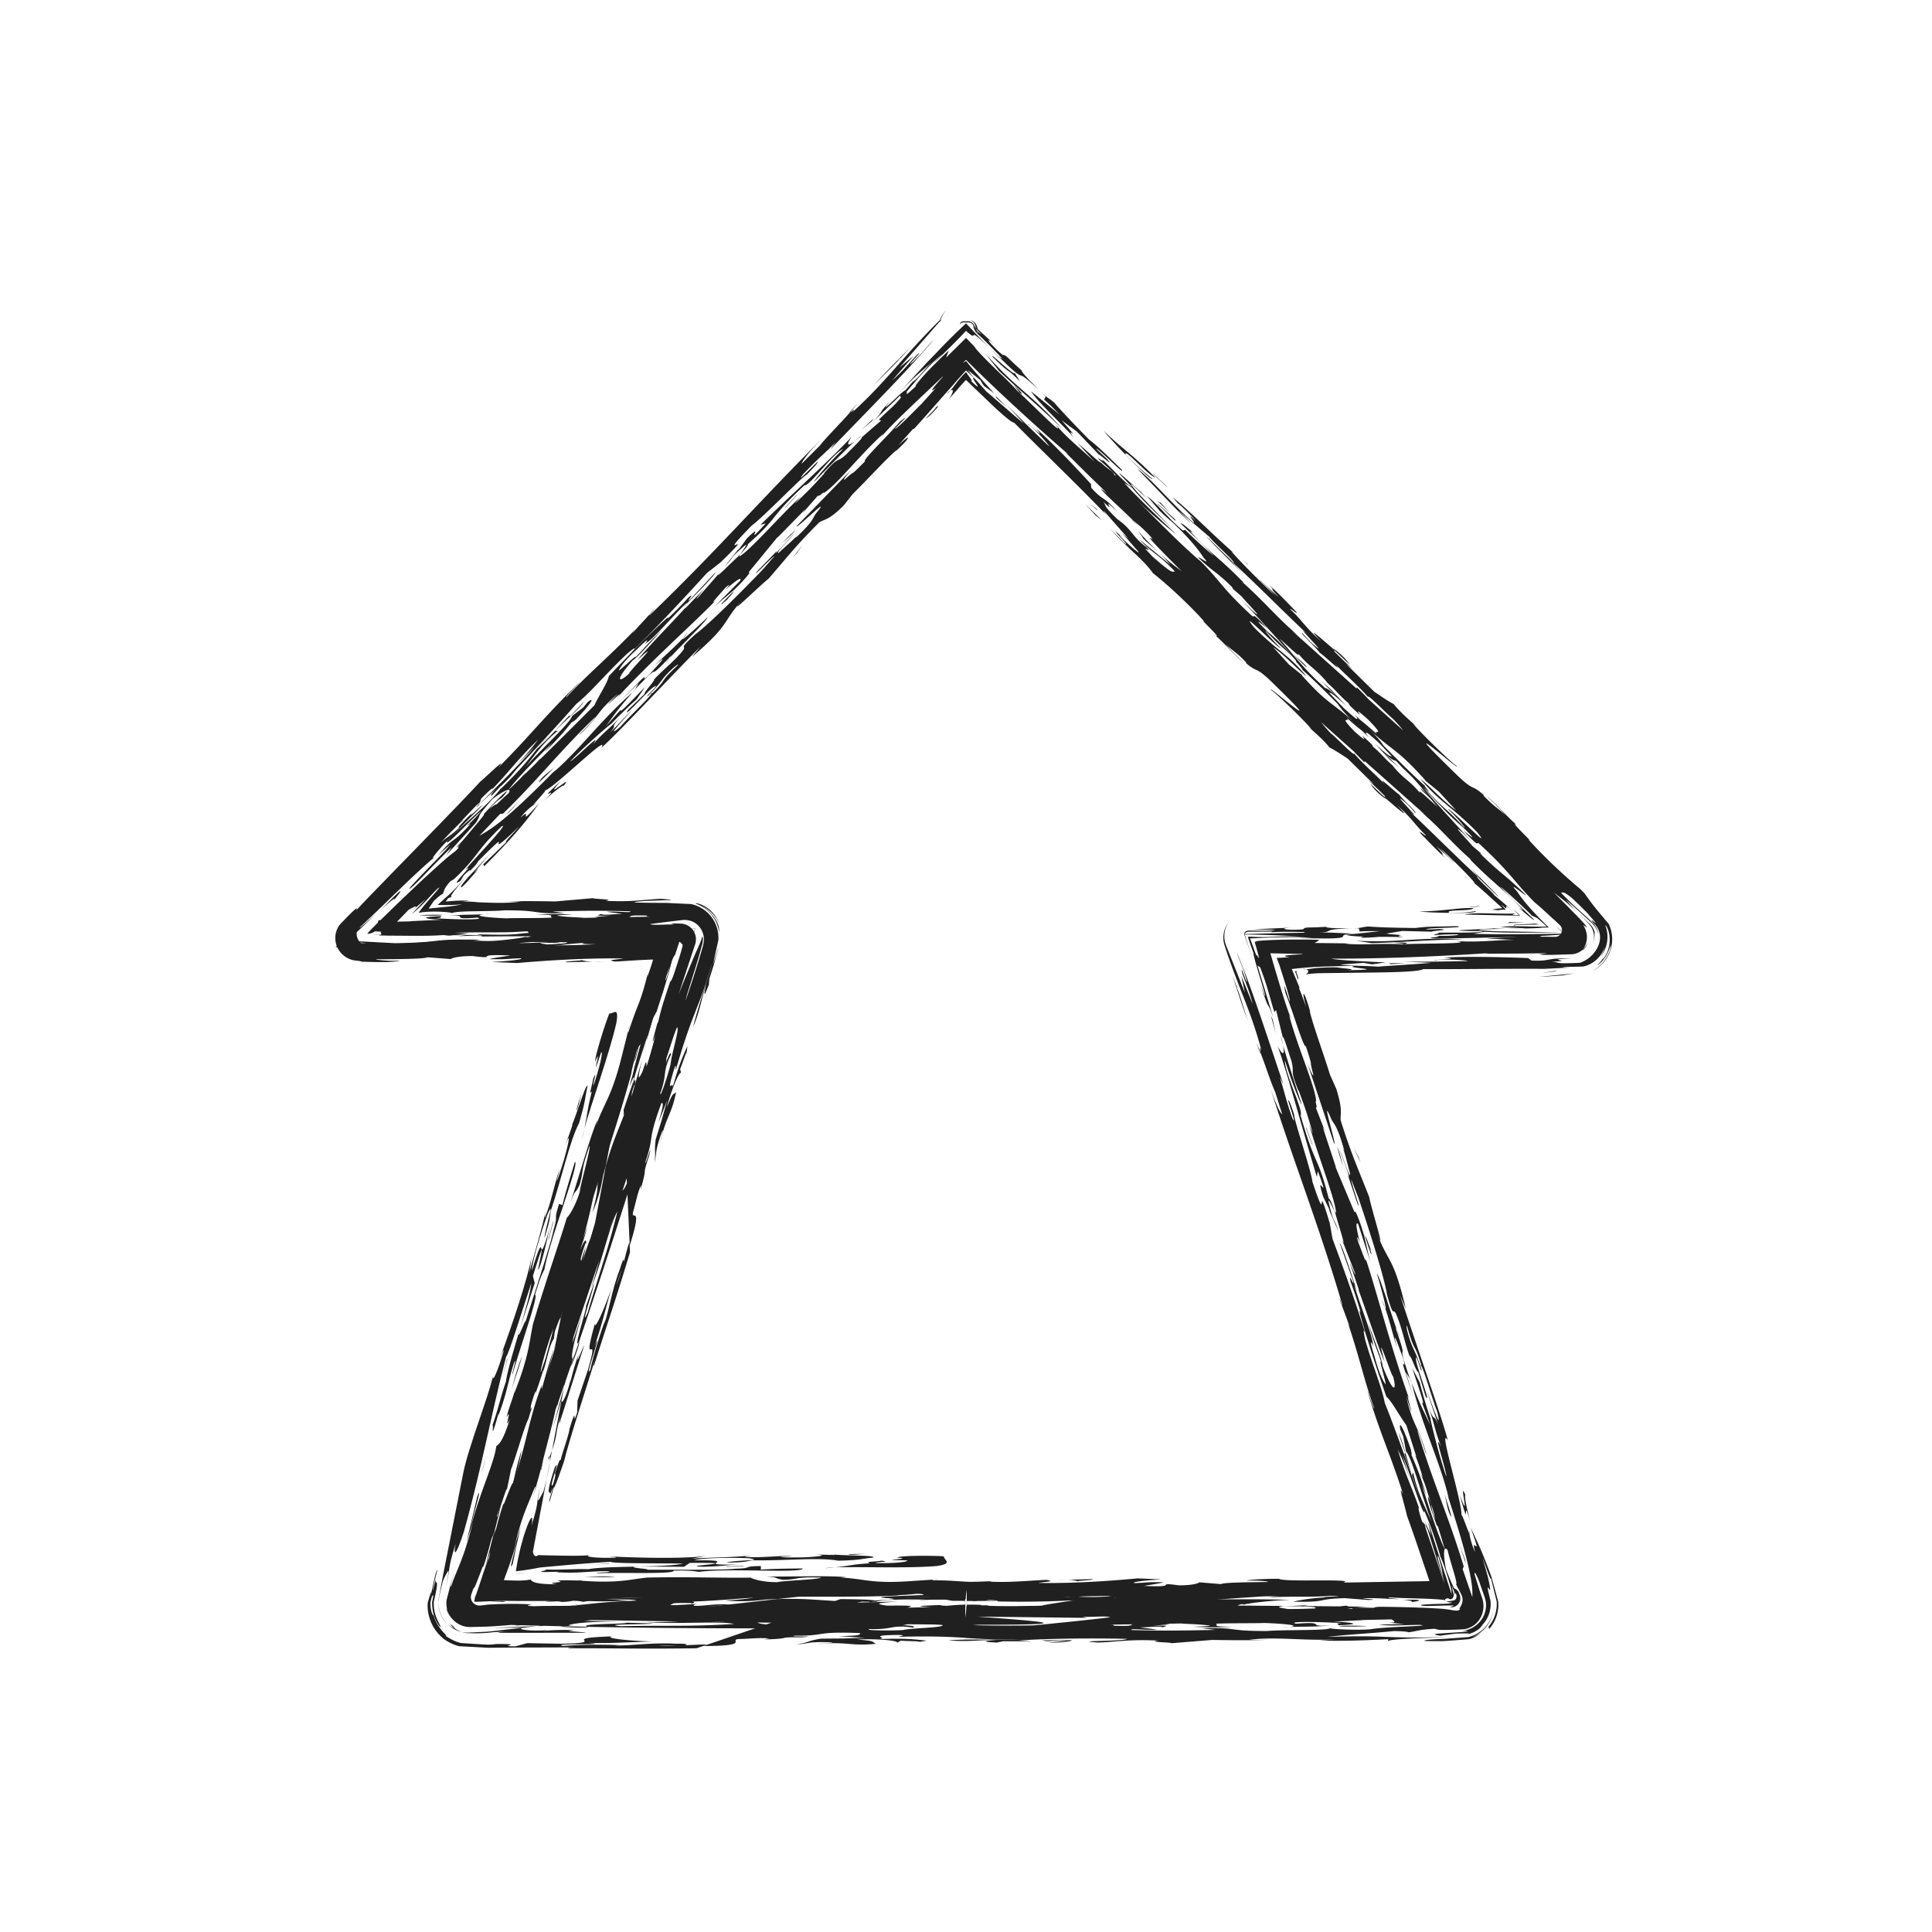 <svg height="512" id="Calque_1" version="1.1" viewBox="0 0 512 512" width="512" xml:space="preserve" xmlns="http://www.w3.org/2000/svg"><path d="M251.964 83.453a4.951 4.951 0 00-1.285 2.285L91.464 244.953A5 5 0 0095 253.488h79.168l-53.936 169.988a4.997 4.997 0 004.766 6.513h130.5c.171 0 .333-.034.5-.051.167.017.329.051.5.051H387a4.998 4.998 0 004.764-6.513L337.83 253.488h79.168a4.997 4.997 0 005-4.999c0-1.301-.508-2.58-1.465-3.536L261.322 85.74a4.954 4.954 0 00-1.285-2.286c-1.104-1.104-2.595-1.562-4.036-1.417-1.442-.145-2.932.312-4.037 1.416zm75.001 162.082a5 5 0 00-.73 4.465l53.935 169.989H256.5c-.171 0-.333.033-.5.05-.167-.017-.329-.05-.5-.05H131.832L185.766 250a5 5 0 00-4.764-6.512h-73.93L256 94.559l148.929 148.93H331a5 5 0 00-4.035 2.046z" fill="none"/><g fill="#202020"><path d="M355.698 245.989c-2.7.056-5.055-.255-4.039-.395-5.499.377-5.617-.052-6.329.678-3.53.358-7.295-.138-3.279-.434l-10.177.446 6.084.113c-.828.303-3.259.258-5.724.225-1.565-.029-1.638-.035-2.058.199-.342.208-.493.521-.439.742 0 0 .115-.188.381-.378.133-.093.306-.18.503-.234.05-.01.101-.025.152-.031.118-.015-.071-.002.115-.016l.127-.004.064-.002h.02l-.097.001h.039l.257-.001.516-.002 5.508-.03-.55.201c2.508-.217 7.38-.126 9.078-.041-.268.1-.097.262-2.04.28 13.301.046 3.583-1.061 14.619-1.262-.691.013-1.549.004-2.731-.055zm11.297 1.484l4.64-.761 7.783.196c.089-.263 5.758-.475 1.92-.706-.751.042-2.234.12-3.433.096.434-.284 3.021-.354 5.215-.426a68.164 68.164 0 002.857-.135c.737-.063.915-.153.189-.296l-6.531.126c-1.479.045-2.662.129-4.557.36-5.644-.053-9.753-.183-12.388-.391-1.675.086-1.91.435-4.039.504l1.445-.022.229.853c1.775-.18 3.453-.095 5.423-.112l-9.111.997c2.938.799 11.891.33 15.467.662-4.435-.72 3.535-.358-5.109-.945zm-8.342-1.433zM148.782 374.546c-.571 1.851-.552 2.456-.54 2.753l6.581-20.794c-.42.583-2.584 6.487-1.442 2.445-.802 1.71-2.325 7.209-2.287 8.089l.152-1.61c-1.102 4.923-2.96 7.934-2.216 4.732l-.124.406-2.603 13.775c1.64-4.84.639-3.926 2.479-9.796zm184.189-98.169c.929 2.67 1.111 2.977 1.094 2.646a49.275 49.275 0 00-1.094-2.646zM145.698 387.563l-.816 4.314c.392-1.705.675-3.225.816-4.314zm1.49-31.215c-.024-.017-.034-.069-.104.029l-.335 1.947.015-.048.424-1.928zm48.509 58.251l1.431-.037c-.522.004-.993.018-1.431.037zm-33.514-115.48l-2.449 9.396c.162-1.305-1.184 3.176-.833 1.144-.187.716-1.144 4.048-.741 3.185l.583-1.891c-.88 5.085.313 2.215-1.743 10.457 1.987-4.892 2.323-7.206 2.863-9.96l.675-2.448 1.506-7.98.139-1.903zm215.438 104.852l.084.085c-.048-.087-.07-.098-.084-.085zm.426.421l-.342-.336c.264.462.97 2.332.342.336zM145.75 385.899c.084.166.066.747-.052 1.664l.606-3.221-.554 1.557z"/><path d="M146.531 378.384l2.375-7.816.565-2.98c-.814 3.02-1.83 6.534-2.94 10.796zm36.263 35.803c16.921-.107-4.157.824 3.618 1.021 4.698-.096 6.355-.486 9.285-.609-13.421.334 1.819-1.287-11.716-1.08 1.925-.707 9.762-.771 14.354-.58 5.199.682-4.542.5-5.72 1.168 5.431-.111 4.475-.236 6.779-.615 8.528.158 17.646-.838 22.738.107 6.173-.15 5.767-.477 9.317-.836.707-.729-9.182-.383-11.469-.957.474.063 1.398.186 1.131.287l-5.337-.152c5.066.254-.704.729-3.412.785-1.97.016-5.885.047-5.346-.154l2.982-.156c-3.838-.23-8.469.531-12.523.137-.212-.164 1.322-.24 1.555-.342-4.542.498-8.923.469-15.646.82l3.897-.723c-5.378.801-17.557.572-25.997.15.936.123 2.623.209 1.61.348-4.958.174-8.702-.322-6.406-.703-2.376.294-6.861.178-11.592.075l-1.782-.037c-.105-.001-.074-.003-.083-.004l-.009-.005-.018-.008-.034-.014a.242.242 0 00-.122-.023c-.088.009-.208.073-.558.247l-.049.016c.004-.014-.287.146-.573-.093-.142-.122-.279-.354-.379-.753l-.036-.156-.017-.084-.008-.043c-.001-.021.018-.103.026-.151l.26-1.373.529-2.802 2.837-15.018a65.267 65.267 0 01-.901 3.498c-1.439 2.437-1.815 3.877-.924-.911-1.115 4.625-.081 3.051-2.212 9.854.542-2.763.061-3.656-2.076 2.831l-.511 1.869-.247.918-.098.38-.069.295-.49 2.209a50.407 50.407 0 00-.627 3.587 82.784 82.784 0 004.463-.641 53.204 53.204 0 001.764-.338c.043-.007.046-.014.121-.021l.226-.021.453-.042.905-.085 1.816-.168c4.854-.447 9.829-.873 15.36-1.192.589.488 13.109.352 19.194.467-2.323.525-6.838.674-11.525.781l11.76.07 1.532-1.03z"/><path d="M143.147 415.832c.427.043.868.068 1.322.091-.242-.04-.637-.072-1.322-.091zm24.928-.699c-.059.018-.039.033-.059.053l1.487-.037c-.504-.007-1.072-.014-1.428-.016zm-24.588-25.754l.535-2.742-.531 2.098c-.155.704-.195 1.05-.004.644zm1.853-2.994l.028.577.382-1.063c-.068-.144-.193-.052-.41.486zm102.114 32.226l1.622-.107c-.977.009-1.398.052-1.622.107z"/><path d="M201.643 415.018c-5.884.048-.704.729-9.028.733l2.443.045c-5.973.313-16.471.168-23.568.193.801-.291-4.304-.354-3.474-.805-4.852.105-9.656.207-12.155.672-3.006-.152-7.572.258-11.393.065 1.613.273-5.44.925 3.859.591-.751.037-.28.1-1.021.137 5.99.381 8.393-.265 13.553-.273 3.085.27-5.046.436-2.134.543 6.444-.251 20.221.324 19.794-.689 4.689-.072 5.337.152 6.735.338 7.418-1.082 27.531.463 27.463-.918-2.708.055-7.121.025-11.095.32l.021-.952zm-61.076-16.198l-.359 1.087.359-1.087zm26.274-69.572l.117 2.619c-4.032 13.422-5.806 18.174-9.477 29.863-.401.854-.026-.586.164-1.316-2.505 8.242-6.583 20.469-8.084 26.571-.835 2.61-3.285 9.381-2.714 6.705-.328 1.295-.714 2.772-1.207 4.226-.432.289.95-3.3.723-3.465-.388 1.152-.592 1.585-.579 1.883.353-2.034-1.692 1.689 1.213-7.398 1.841-3.292-1.917 6.335-.46 4.509.962-3.015.542-2.762.527-3.051 1.238-3.839 1.406-3.674 1.523-3.411.22-1.552 2.098-6.277 2.368-8.431 2.31-7.495.47.597 2.01-4.289l.085-3.07 2.729-8.069c3.444-11.841-1.93 1.238 1.875-12.339-.138 1.898 2.279-3.265 4.431-9.463-1.157 3.75-2.824 10.831-4.596 15.584 2.792-6.606-2.896 9.394-1.051 6.091.725-3.474 2.458-9.098 4.031-13.413l-.381 1.458c1.562-4.626 1.834-8.415 4.194-14.732.986-3.199 1.025-2.529 1.036-1.908.734-2.739 1.341-5.203 1.523-5.154zm-2.037 7.004l-1.434 4.242c.455-.971.955-2.563 1.434-4.242zm225.405-112.961l.913 1.011c-.181-.238-.534-.615-.913-1.011zm-291.96 24.396c-.431-.003-.861-.006-1.299-.006l1.892-1.861-1.91 1.869 1.317-.002zm44.418-49.692l2.539-2.819a42.12 42.12 0 00-2.539 2.819zm225.717 3.388l-.085-.094-.455-.391.54.485zm-141.763-84.537a31.5 31.5 0 001.625-1.361c-.134.016-.735.531-1.625 1.361zM142.2 198.514l.173-.151.293-.368-.466.519zm-8.619 51.645l1.66-.084c-.782.016-1.262.047-1.66.084zm-3.656-2.403a37.641 37.641 0 001.613-.084l-1.613.084zm41.366 28.306l-.939 3.365c.505-1.64.77-2.63.939-3.365zm-32.125-27.751c.203-.039.406-.077.542-.115-.484.026-.713.076-.542.115zm266.955-5.535l-.182-.177-.286-.147.468.324zm-2.832 3.295l-3.941.07a82.372 82.372 0 003.941-.07zM268.614 102.008c.566.74 1.997 2.378 1.183 1.761 1.375 1.126 1.595.74-1.183-1.761zm119.618 130.381c.287.125.621.335.97.562-.618-.443-1.102-.782-.97-.562zm.969.562l.943.672a15.448 15.448 0 00-.943-.672zM251.793 103.55c-.203.122-.489.34-.841.67.181-.019.472-.274.841-.67z"/><path d="M395.931 246.005c-.241.101-4.696.261-7.387.409-2.667.148-3.479.284 4.405.335-.074.314-2.64.387-5.708.401l-3.911-.001c-1.063 0-2.046.008-2.793.047 2.172.147-1.081.404-.421.628l2.486-.151 1.496-.057.828-.01 1.231.007c.43.072.41.138.055.195-.326.057-1.169.105-1.635.141-1.152.071-2.81.093-4.262.04 3.579.332-4.543.499.523.753l8.609-.161 9.796-.211c6.057-.169 11.253-.405 15.6-.771l-2.639-2.32 2.215 2.145c-7.939.137-17.006.262-23.851.037l2.774-.544c4.008.226 7.339.266 10.463.25l9.791-.083-.884-.891c.282.292.564.583.863.882l-17.173-.276c-4.359-.226-5.024-.366-3.978-.46 1.063-.095 3.896-.146 6.92-.195-1.525-.01-2.938-.043-3.413-.139zm1.364-4.773l-.186-.016c-.095.02-.236.032-.277.055l.463-.039zm-215.316 37.545l-.132 1.098c.185-.893.209-1.178.132-1.098zm220.512-38.26l.006.006a.698.698 0 01-.006-.006zm-212.052 10.887c-.001.059 0 .117-.01.221.022-.149.006-.149.01-.221zm-12.293-1.063c-.017.028-.037.049-.045.086.102.055.097-.005.045-.086zm12.25 1.032c.017 0 .04-.028.043.031-.01-.031-.009-.103-.043-.031zm-48.226-38.617s-.36.227-.885.626c-.143.214.077.077.885-.626zm-18.91 17.771l-.377.292.377-.292zM265.93 95.859a255.356 255.356 0 00-3.785-3.743 176.308 176.308 0 003.785 3.743zm-75.501 155.766c-.048.417-.14 1.013-.319 2.014.2-1.103.285-1.674.319-2.014zm-22.238-68.777l-.522.606.354-.316.168-.29zm9.854-9.288c-.283.371-.388.566-.531.789 3.256-3.576 9.706-9.678 10.04-10.831-1.149 1.169-7.399 6.939-6.615 5.675-2.279 2.484-6.086 5.717-7.301 7.066 4.133-3.686.768-.077-1.733 2.7-2.52 2.281.122-.781-2.021 1.21l-5.508 5.599 4.891-4.784-1.076 1.863.456-.531c8.002-8.367 1.271-.118 9.398-8.756zm-.531.789a28.491 28.491 0 00-1.215 1.408c.766-.779 1.026-1.119 1.215-1.408zm34.088-32.79l1.386-1.511-1.386 1.511zm-60.287 220.522c.218-.144 2.58-6.47 2.135-6.484l-1.956 5.72-.179.764zm150.534-222.589l-1.589-1.604-.357-.263c.28.369 1.387 1.365 1.946 1.867zM182.27 167.577c-.828.92-1.169 1.357-1.332 1.616.543-.59 1.026-1.152 1.332-1.616zm119.159-27.066c.591.763 1.456 1.892 1.482 2.148 1.381 1.387 2.512 2.201 3.978 3.553-1.634-1.545-3.444-3.415-5.46-5.701zm5.58 5.811l-.12-.109.12.109z"/><path d="M149.928 365.85l-.457 1.736.173-.924-1.527 4.383a64.4 64.4 0 01-.513 1.842c.077-.291.104-.526.103-.678l-.497 1.401c-.695 3.655-3.167 12.517-3.72 15.123-.881 3.402-2.077 7.529-2.924 10.086.763-2.377 1.681-5.563 1.146-4.688-1.776 4.754-3.222 6.881-5.266 15.411l1.542-4.894-1.261 5.545-.819 4.152c-1.387 3.067.709-3.805.943-5.676a76.546 76.546 0 01-.794 2.845c-.259.854-.53 1.682-.811 2.498-.56 1.627-1.16 3.219-1.72 4.733 2.678.146 5.244.242 7.091-.161.158.244.381.569 1.323.828.917.259 2.71.45 5.634.426-4.245-.557 3.53-.357.047-.953 2.034-.279 6.567.176 6.906-.189l-.551.201c10.053.773 13.344-.438 17.645-.836 12.038-.199 17.566.117 27.383.035.386.326 3.059 1.227 6.998 1.191 1.831-.441 10.715-.646 11.622-1.215-7.042-.236-5.761.477-9.977.609-3.509-.596-.318-.588-5.11-.943 3.868.23 17.478-.311 21.713.248l-1.495.078c6.762.338 8.054 1.74 19.32.893l5.375-.348c-.259.057-.289.123-.427.174 2.802.019 4.468.097 5.753.178l3.551.228-.082-.005c1.431.036 3.36.003 6.888-.182-.75.039-.279.102-1.042.14 5.538.317 11.122-.323 15.308-.458 2.556.472-.606.465-2.187.808 9.741.181 20.253-.633 26.303-1.21l6.279.275c-3.725.196-8.275.696-7.139.981 3.453-.096 2.784-.319 7.668-.229-.833.303-2.882.585-5.178.966 10.101.504 2.258-1.072 9.326-.146 3.174.006 5.016-.437 5.363-.802l5.749.478c.639-.466 7.736-.493 12.388-.564.568-.201-3.744-.496-5.508-.315.348-.365 5.296-.538 8.479-.532 1.166.976 20.836-.145 17.074 1.005l22.809-.389-3.118-9.21a417.535 417.535 0 00-2.842-8.126c-.685-3.047-2.589-9.096-1.003-5.611-3.477-10.97-6.226-16.324-9.426-27.291-.169-.938 1.57 4.919 1.757 4.433-2.63-6.997-3.714-13.071-7.466-24.034.606 1.853.97 2.333 1.148 2.561-.093.242-1.755-4.422-2.811-7.23-.429-1.631.79 2.103.623 1.164-6.315-21.471-12.735-37.319-19.424-58.546 1.909 6.063 3.252 8.156 3.524 8.141l-1.872-5.938c-1.033-2.189-2.445-6.646-3.857-10.299-.03-.494-.48-2.347.252-.543-1.549-5.961-3.282-10.45-5.158-15.257-.938-2.403-1.912-4.887-2.916-7.673a158.059 158.059 0 01-1.529-4.435l-.195-.603a6.636 6.636 0 01-.283-2.6c.087-1.174.581-2.437 1.285-3.369l-.104.177c-.047.083-.256.433-.37.707a6.628 6.628 0 00-.581 2.66 6.361 6.361 0 00.235 1.777c.195.673.387 1.046.584 1.572l1.241 3.122 3.381 8.501-.934-4.441 2.992 7.47c-1.108-4.676-3.156-8.399-2.864-9.098.438.924 1.134 3.263 1.409 3.256-1.209-4.443-1.666-4.678-2.803-7.946 3.706 8.386 9.095 25.423 12.236 34.516.532 1.419-.621-1.162-.799-1.387 1.219 3.73 1.635 6.069 3.293 10.726 1.329 2.797-.412-2.324-1.106-4.658.45.209.8 1.383 1.672 3.95-.287.709 4.337 14.239 4.825 17.751 4.527 13.761.505-2.591 4.579 10.953l.745 4.195c2.895 7.695 6.471 17.7 9.167 26.592l-.609-1.86c-.622-1.171-.11.928.062 1.874 1.896 6.765 4.449 12.572 5.203 16.796 2.987 7.453 7.443 20.045 10.505 28.679.045 2.577-4.208-11.194-5.798-14.687l2.522 7.943c-1.567-4.908-2.449-6.762-3.782-9.579 2.078 7.003 3.419 9.098 5.69 15.642-.354-.453-.191.465.77 3.511l.74.717c-.021.068.051.416.319 1.365l4.864 14.344c-.774-3.135-.339-3.167-1.68-7.413.087.746-.172.213-.604-.99a89.672 89.672 0 01-.768-2.259l-.736-2.293c1.148 2.563-.683-3.042-.411-3.058l3.095 9.668 3.359 10.231-3.372.054-2.372-.449c-2.137-.028-4.27-.034-6.376-.028l-5.57.04c-2.883.032-5.521.063-7.585-.002l1.301-.24c-7.301-.136-14.489.155-20.972-.282-6.512.516-14.71.946-20.032 1.485-2.847.582-19.108-.726-26.45.094-.494-.063 5.043-.438 7.548-.658-4.884-.089-8.767.635-10.297.022 10.959.204-.589-.487 4.348-.663-5.131.013-10.542.124-13.059.344 8.304-.007-2.95.846 5.458.578-6.515.516-15.405.723-23.168.524.076-.264-.88-.387-3.774-.495l-2.334.384c-3.633-.069 7.023-.455-.289-.59-.561.049-1.164.089-1.813.12l-.13-2.494c-.054.48-.098.963-.132 1.446l-.043.726-.011.197c-.007.098-.01.141-.009.115l-.003.001-.031.003-.124.004-.273.011c-.257.009-.519.019-.784.027-.531.013-1.08.024-1.641.037l-3.496.023-7.213-.034c-4.666-.01-8.725.072-10.249.633-5.735-.479 10.913-.484 2.27-1.07 5.028-.438 11.963.063 13.621-.541-4.928.172-1.799-.512-4.978-.518l-5.496.373 1.216.023c-9.223.57-23.836.297-35.614.393-9.977.609-16.845 1.49-28.811 1.424 3.533-.357-9.938-.344-2.405-.999-5.537-.315-11.004.058-11.113.321 4.872.092 1.713.086 5.817.215-2.77.32-9.155.307-11.778.098 1.216.023.753-.039 1.021-.139-5.817-.215-2.788.318-6.992.451-.667-.224-2.987-.254-5.621-.257l-6.004-.005c-1.983-.009-3.821-.031-5.22-.09-2.178.15-4.355.3-6.328.3l.33-2.16c-.904 4.236 2.743-8.14 3.566-9.454l1.105-4.311.14-.55.088-.388.162-.726.346-1.494a79.244 79.244 0 012.077-7.201c-.551 2.46 1.979-5.19 2.417-5.163 3.537-9.799 4.105-16.783 7.669-25.996.002.322-.333 2.304.641-.411.573-2.199 1.823-5.972 2.513-8.301l-.011.076.026-.124c.338-1.141.514-1.869.424-1.929.859-4.088 1.101-6.26 3.238-14.164-.647.425-2.555 7.064-3.31 9.963l-.323 2.609c-1.449 2.132-2.109 7.07-2.915 8.788.661-4.938 5.138-18.346 7.196-26.587-2.211 4.722-5.713 15.408-8.602 24.785l1.586-4.03-1.544 4.896 1.998-4.58c-1.557 4.608-2.702 8.655-4.059 12.836 1.547-4.908 2.794-6.615 1.813-3.872-2.19 5.321-1.509 5.79-2.863 9.959.78-2.313 1.748-5.335 1.396-3.3-3.172 8.061-3.514 10.401-6.488 17.704 1.07-.683-2.893 9.385-2.614 10.709l1.168-3.456-1.871 7.522a25.38 25.38 0 01-.764 1.679c-.228.506-.335.654-.362.572-.031-.071.033-.421.104-.78l.143-.831c.1-.554.169-.994-.018-.657-.094.168-.252.53-.504 1.169l-.108.283c-.056.155-.114.317-.174.489l-.398 1.13-1.014 2.922c-2.222 6.892-3.338 10.821-4.1 13.762 5.096-.233 8.376-.544 15.994-.582-2.944.326-8.968.621-16.254.773.88-3.017 1.92-6.427 3.018-9.873l-2.342 6.611c.367-1.619 1.782-6.259 3.407-11.436l3.162-9.903c-1.666 7.082 1.188-3.184 2.599-6.198-.261-.719-1.6 3.742-.293-1.612-1.549 4.913-1.74 5.644-3.89 11.836 4.486-13.438 2.31-12.631 6.422-24.297-1.522 5.496 1.242-1.69 1.665-2.276.758-2.573 2.297-7.792 2.863-9.96l-1.255 1.727c1.901-6.954 4.018-8.907 5.87-17.042-.058-1.151-2.342 6.929-1.964 5.48 3.037-10.971 5.311-14.549 8.848-24.022-.02-.605-.462-.622.266-4.097.05 1.18 1.038-1.249.118 2.628 1.184-3.167 2.111-7.069 2.862-9.957-2.352 6.629.316-2.917.477-4.225 1.167-3.45.049 1.18-.517 3.351.987-2.754 2.605-5.885 2.531-7.65.44.02-1.404 8.128-2.938 13.327l1.17-3.461c-.554 2.465-.755 2.895-1.915 6.332 1.388-3.284 1.629-2.841 1.668-1.96-.2.425-.018-.277-.21.128-.987 2.75-1.553 4.921-1.133 4.344-.249 2.676 1.566-3.753 2.436-5.552l1.239-4.283 2.837-15.018c1.757-6.243 3.057-8.888 4.794-13.445l-.064-1.422c1.754-5.361 3.512-10.388 3.011-6.754-.218.145-.406.866-.798 2.026.014.174-.026.458-.097.809-.008.121 0 .191-.002.293l2.805-9.769c-2.422 9.992.695.759 1.006 2.657l2.862-9.96c-2.162 5.902-.441-.02.121-2.179.653-.438 2.519-7.953 3.684-11.398l.015.286c.59-1.578 1.319-3.776 2.044-6.083l.45-1.461.231-.812c.129-.534.331-1.026.295-1.498-.095.084-.324-.467-.963-.811-.621-.377-1.545-.333-2.025-.081.482.081.679.346.751.486.072.152.035.228-.025.26-.127.059-.389.021-.487.195-.075-.132-.324-.249-.398-.188-.272.076.111.262-.033.444.288.113.485.41.477.708-.008.146-.037.292-.054.444l-.029.231-.014.118c-.005.029.002.02-.013.08l-.083.302c-.878 3.198-1.531 5.875-1.677 7.464 1.005-2.146.929-3.905 1.921-6.348-.708 3.753-2.273 8.386-4.208 14.441l-1.022 1.862-1.723 6.164c.601-2.61-.294-1.208 1.658-7.631-.628.7-1.929 6.371-3.296 10.249l-.117 2.168c-.044-.863-2.76 7.504-1.265 1.421l2.65-9.826-1.209 2.581 2.5-8.225-.345 2.019c1.909-6.639 2.475-7.527 3.012-8.437.269-.454.531-.914.95-2.101.21-.593.458-1.368.767-2.415l.51-1.785.294-1.067c.051-.188.104-.381.157-.581.045-.171.137-.494.111-.444-.245-.363-.354-.459-.494-.583-.142-.131-.27-.168-.524-.233.197-.074.296-.19.318-.335.037-.146-.045-.32.211-.511a1.853 1.853 0 00-.518-.076l-.719.005a46.63 46.63 0 00-2.953.133c-1.724.134-3.07.334-4.701.462-1.602-.348-2.741-.633 2.876-.582.704-.729-7.389.126-7.901-.625-9.304.011-13.032.618-17.152 1.104-2.06.243-4.219.456-7.222.55-1.501.047-3.214.064-5.231.04l-3.266-.068-4.041-.138.247-.047.251-.048c.064-.018.104-.037.158-.056l.408-.151-10.393.122-9.918.053-18.174-.003c6.002-5.985 12.046-12.022 19.18-19.296l7.149-6.604.652-.601.396-.345.692-.594 1.228-1.053 1.198-1.027a62.122 62.122 0 00-1.442 1.674l-.805.984-.379.481-.179.231-.09.117-.159.186c-1.673 1.964-2.408 3.033-.555 1.443-3.267 2.715-6.609 5.879-9.946 9.1-3.357 3.242-6.703 6.536-10.522 10.06-.249.535 2.778-2.285 4.167-3.498-2.848 2.841-5.074 4.809-8.017 7.679 1.47.02 3.219.021 5.402-.018-.021-.08-1.958-.169-3.068-.249-1.116-.08-1.417-.152 1.681-.2l9.173.479c7.026-.114 8.932-.401 11.019-.632a46.092 46.092 0 013.862-.275c.872-.029 1.908-.048 3.195-.053l2.13.004 2.334.028-.333.083-.612.085-1.466.178c-1.064.12-2.299.24-3.661.351-2.718.221-5.972.401-9.189.453 3.686.046 1.161.111-1.538.196-2.683.085-5.576.19-2.223.318 5.917-.317 9.864-.35 14.361-.353l5.924-.015a134.09 134.09 0 005.09-.161c-.924.088-1.168.212-3.105.251l11.422.268c-2.826-.371 9.435-.407 8.372-.958-12.173-.229-8.596.104-22.467-.208 3.927-.125 8.991-.686 11.363-1.201.121.021.321.039.748.049 2.12-.545-.041-.691 0-1.645-3.166.339-5.807.369-8.591.363l-4.365-.001c-2.146.013-4.594.051-7.352.149-1.196.261.285.427 2.883.512 1.284.042 2.869.063 4.416.066a82.842 82.842 0 003.021-.047l-3.416.173-5.146.173 2.089-.24-25.204-.175c4.867-.028 7.053-.331 9.795-.559-3.084-.021-5.906-.158-8.731-.31-.308.296-.851.541-1.943.688.09-.232.553-.774 1.472-1.687 5.871-5.788 10.541-10.257 14.204-13.641a235.941 235.941 0 015.319-4.778l.449-.381.688-.548 1.269-.975.86-.91c-1.635.913 4.747-6.044 6.732-8.767.256.489 4.139-3.692 6.52-5.691.738-1.594-1.408-.63-4.425 1.686-4.746 5.529-2.484 3.274-4.355 6.257l-7.879 8.62 1.509-2.192c-.533.496-1.054.998-1.558 1.496l-2.097 2.112-3.845 3.969c-2.187 2.263-3.57 3.65-3.794 3.43 1.41-1.706 3.685-4.039 5.952-6.364l1.696-1.744 1.552-1.622c.644-.704 1.229-1.376 1.693-1.99l-1.442 1.279-.529.47-.671.619-.737.686 1.883-2.099c.388-.426.709-.754.99-1.021.561-.532.957-.815 1.388-1.125.863-.62 1.869-1.35 4.623-4.408-2.516 1.76.5-.553 2.736-3.296-2.262 1.735-10.125 10.341-9.021 7.952 2.742-3.303 10.921-9.416 14.281-14.053l-.123.269c5.982-5.816 7.688-8.256 9.667-10.695 2.718-2.303 5.891-6.061 8.589-8.805l.12.253 3.76-3.916c-1.487 2.168-4.507 4.489-7.755 7.836l.757-.063c-4.213 3.389-6.122 6.551-8.771 9.797 3.99-4.59 12.2-12.03 12.529-13.715l3.004-2.304 1.143-1.396c2.241-1.714.634.717-3.122 4.63-.754.578-1.13.868-1.001.593-1.625 1.935-2.99 3.838-7.376 8.065l2.114-2.482c-5.387 5.337-10.128 10.346-11.623 12.523 7.886-7.597 15.529-15.178 22.782-22.463 1.36-2.928 3.464-5.912 3.828-7.733 4.743-5.012 11.264-11.734 15.767-15.703l-.246.533a89.842 89.842 0 005.512-5.607c2.375-1.992-1.109 1.88.516.462l6.741-7.23c-.101.761-5.978 6.641-8.746 9.456.499-.555 1.507-1.673 1.122-1.376-3.383 3.112-8.87 9.723-10.767 10.665-1.499 1.665 2.862-3.566-2.519 1.765-3.766 3.406-4.505 5.003-4.737 5.521.129.245 5.885-5.373 4.137-3.174 2.768-2.814 3.638-4.167 7.389-7.557-2.744 2.79-6.122 6.926-7.886 8.109-5.122 5.818-3.46 5.911-.833 3.38-.889.339 9.64-10.318 2.109-3.502 2.869-3.576 8.753-9.465 12.748-13.901l-.121.262 5.145-5.321c-.639.835-2.137 2.5-2.003 2.738l6.747-7.749c-3.744 4.416 2.763-2.296 4.768-4.004.49-1.062 3.112-4.103.232-1.549-3.261 2.846-1.623 1.932-4.377 4.731l3.481-4.383.381-.293 1.998-2.736c5.382-5.33-1.482 3.197 5.02-4.026l-1.396.39c8.02-7.871 18.79-17.51 24.171-23.355-1.263 1.834-1.486 2.977.917 1.121-2.507 2.334-7.354 7.217-10.779 10.736-.757.58 3.743-4.933 7.624-8.596-2.651 1.004-8.991 9.985-10.268 9.594-9.902 9.319-6.365 7.973-15.013 15.641.26.485-2.137 2.5-2.237 3.258 3.022-1.807 10.885-10.926 16.391-16.007-.491.545-1.478 1.644-1.612 1.918 3.894-3.675 5.374-5.322 7.879-8.103l-.377.289c4.255-4.983 3.137-2.58 6.019-5.135.998-1.108 4.886-4.781 4.005-4.446l5.277-4.569-.653-.179c2.752-2.801 3.635-3.134 5.898-5.904l-.256-.489-7.025 6.767c3.373-3.617.617-1.331 4.38-5.25-3.883 4.698 3.241-2.828 4.01-2.905l2.615-3.034-.623.821a19.368 19.368 0 002.483-2.466l1.078-1.234c.461-.503.739-.804 1.98-2.021l-.968.889-.616.537-1.114.959a90.148 90.148 0 00-2.141 1.896c-1.425 1.309-2.896 2.781-4.708 4.857 1.311-1.52 3.312-3.742 5.156-5.757l2.542-2.755 2.826-2.919c2.797-2.966 5.25-5.33 7.608-7.557 2 2.11 3.942 4.193 6.145 6.434-3.443-3.334-3.928-3.486-4.112-3.32-.178.174-.081.641-2.032-1.127-1.381 1.515-3.831 4-8.431 8.457.249-.392 1.657-1.768 2.219-2.242-.647.41-1.636 1.283-2.798 2.412l-.72.709-.58.596-1.204 1.302c-1.625 1.804-3.279 3.802-4.347 5.052.872-.323-1.485 2.17 2.777-1.79-.762.587-.049-.432 1.372-2.058a70.708 70.708 0 012.565-2.77l2.233-2.225c.786-.768 1.577-1.523 2.343-2.233l-.363.949-.328.915c1.753-1.724 3.506-3.447 5.259-5.2l2.905 2.985-.767-.712c1.462 1.84 3.557 3.898 6.007 6.273 1.779 1.704 3.8 3.61 5.65 5.683 3.04 2.622 13.735 13.65 9.676 8.363 3.152 3.887 6.709 6.508 10.628 10.27l-4.548-5.027c6.079 5.24 4.179 3.881 9.375 7.744.298.618 1.176 1.76.087 1.008 7.573 7.635 18.267 18.66 23.208 22.641 5.334 5.386 5.484 6.917 13.276 14.167 1.667 1.501-.687-1.782 4.124 3.365.292.379-5.228-4.359.363 1.14 4.4 3.498 9.026 9.525 14.556 14.271 2.549 2.875 7.317 7.52 5.979 6.896-4.215-4.378-10.369-10.383-11.467-11.139.809.378-2.848-3.264.484-.264-6.225-6.765-4.437-3.995-10.078-10.005-.545-.259 2.601 3.391 3.977 4.512-.46.514-11.724-11.253-7.129-5.489 6.184 6.268 9.049 7.101 13.931 13.009-2.459-1.866-5.591-5.5-8.85-7.736l4.237 4.63 3.57 2.866-.264-.12c7.385 8.277 7.746 6.742 14.997 13.504-3.721-4.397 1.784.093-1.063-3.167 4.748 4.624 8.124 8.129 7.668 8.648-9.164-8.368-1.014.019-9.604-7.599 1.155 1.505-2.643-1.216 2.133 3.667 5.789 5.093-1.222-2.034 4.365 3.232.277.364.566.741.306.623 2.749 2.242 2.82 3.003 6.121 5.744l-.813-.619c3.428 4.02 4.408 3.738 7.292 7.267-.921-1.644 2.449 1.855 4.663 3.618-3.113-3.386-4.353-5.665-10.793-12.047-1.061-.488-.751.139-3.522-2.356l4.202 4.132c-.946-.852-1.705-1.463-2.586-2.23l-3.854-4.151c5.279 4.871 3.258 2.237 5.712 4.096 4.519 4.769 3.911 3.753 6.738 6.767-.714.126 8.237 9.672 13.314 15.29l-2.465-2.498c-4.148-3.619 2.323 3.023 2.352 3.282l3.041 2.621c-.563-.504-1.397-1.143-.249.124l1.675 1.587 1.465 1.33c.888.785 1.624 1.398 2.375 2.025 1.5 1.252 3.062 2.566 6.018 5.445-.047.184-1.459-.937-2.4-1.615-.95-.687-1.452-.952.056.677.327.514 1.008 1.527 2.278 3.058 1.283 1.544 3.116 3.566 6.094 6.448l-1.755.046c-.37.125-2.65.195-5.403.249.365-.018.837-.03.973-.054l-6.675-.356c1.799-.225 3.796-.226 5.945-.183 2.134.043 4.422.128 6.38.076a50.882 50.882 0 00-2.515-2.246l-1.458-.708c-2.646-2.644-6.605-6.279-8.5-7.785 3.645 3.771 4.615 4.546 9.178 8.953-.094.143-1.04-.597-1.98-1.384-.945-.792-1.899-1.645-2.14-1.859l1.232.805c-2.039-2.349-4.235-4.366-6.439-6.33-2.221-1.981-4.515-3.975-7.329-6.858-.844-.875-.292-.378-.029-.258-4.974-4.248-8.999-9.269-13.96-13.271l1.658 1.264-15.864-14.094-.193.098c.574.75-1.658-1.493-2.8-2.754l.008.004-8.677-7.747a40.224 40.224 0 002.63 3.003c1.105.763 6.444 6.382 6.081 5.242 2.297 2.766 6.712 6.507 8.423 8.513-3.137-3.637 2.726 1.991 3.533 2.37.894 1.384 5.038 5 4.264 4.887.582.754-1.443-1.882-3.082-3.125-3.854-3.239 6.224 6.766 1.512 2.639 2.926 2.694 6.216 5.918 9.536 9.155l4.963 4.801 2.314 2.18 1.959 1.766-2.623-2.893 2.122 2.16 2.451 2.464c1.597 1.611 2.929 2.987 2.914 3.132-1.67-1.592-3.511-3.441-5.593-5.391-.29.082.842 1.213 2.06 2.395 1.217 1.18 2.547 2.438 2.371 2.491 1.878 1.546 3.923 3.257 5.563 4.898a7.251 7.251 0 01-.715.402c.572.004 1.145.008 1.707.008l-1.492-1.53c.496.403 1.105.962 1.825 1.66-1.699.029-4.268-.021-6.931-.084l-7.779-.173c1.447-.341 3.305-.364 5.655-.324 2.318.041 5.188.144 7.783.054l-.765-.71c-1.832-1.638-1.702-1.263-1.616-.948.102.33.177.616-1.27-.708.143.258.6.769 1.181 1.343-.819.005-1.574.055-1.975.148l-1.642-.131c.578-.195 1.525-.319 2.663-.412l-4.133-3.758c-1.362-1.237-2.701-2.419-3.854-3.292.309.21.604.401.772.46a50.453 50.453 0 00-1.503-1.705l-.902-.955-1.335-1.358a199.813 199.813 0 00-5.409-5.231c1.7 1.993 2.53 2.624 3.64 3.625.016.246-3.329-3-4.703-4.12 3.112 3.383.333.879 2.311 3.011-2.226-2.004-3.906-3.75-6.435-6.375-1.161-1.512 1.347.864 1.304.362-2.792-2.516-3.456-4.279-7.605-7.898 5.069 5.263-1.861-.861-3.796-2.487l.85.882c-1.907-1.369-3.309-2.749-4.194-4.127 2.226 2.004 4.194 4.127 3.867 3.251-1.408-1.385-2.813-2.766-4.478-4.265l1.637 1.24-7-6.885c-1.34-.857-3.518-2.352-4.835-2.958-1.446-1.884-3.948-4.021-5.612-5.517l.836.634c-2.855-3.269-9.842-9.909-10.63-10.27-1.997-2.378 16.825 14.103 1.163-1.163-5.881-5.876-4.344-2.979-7.936-6.099 0 0 .259.12-.029-.258-2.523-2.623-3.041-2.621-5.266-4.626 1.439 1.646 3.67 3.887 4.489 4.508-1.06-.489-5.333-5.383-7.529-7.13 2.998 2.119-4.805-5.141-2.594-3.381-4.833-5.399-10.651-10.522-13.663-12.885-2.92-4.024-6.162-6.015-11.541-11.906.849.883 2.504 2.371 3.655 3.642 3.563 2.862-5.655-6.022-.391-1.399-1.112-1.002-.262.111.878 1.141 1.937 1.857 3.876 3.489 3.559 2.853l-4.282-4.901 1.688 1.518-6.54-7.398c-.26-.119.306.623.598 1.001-7.895-8.271-17.375-17.274-24.399-24.414-.782-.115-3.067-2.088-5.996-4.847L256 100.69a64.987 64.987 0 00-2.048 2.247l-.415.495-.095.118-.193.217-.427.478a50.213 50.213 0 00-1.463 1.716c1.25-1.818 1.589-3.157.435-2.414l.497-.556.268-.316.17-.228.84-1.114c.645-.832 1.509-1.856 2.432-2.718l.119.128c.151.31.779 1.106 1.146 1.648.374.55.486.843-.19.347 2.254 2.142 2.273 1.945 1.785 1.176-.459-.74-1.527-2.152-.629-1.622-.79-.766-1.535-1.471-2.23-2.114a128.47 128.47 0 00-3.173 3.532l-.709.821-1.002 1.119-1.905 2.149c-2.465 2.794-4.665 5.329-7.005 7.873l-.258.025-4.002 4.445c3.517-3.386 3.906-2.655-.738 1.597l.514-.569c-2.772 2.302-7.775 7.858-11.775 11.784l-2.363 3.012c-4.006 3.933-4.78 3.5-6.432 4.43-6.264 6.179-9.363 10.267-13.488 14.979-2.261 1.735-11.643 10.992-7.024 5.736-5.38 5.844-2.839 6.12-13.245 14.965l2.244-2.752c-9.15 9.256-21.77 22.885-26.276 26.858 2.483-4.307-12.422 10.567-14.952 11.31.66-.252-2.729 3.273-3.124 3.887-.863.652-2.226 1.813-3.38 3.335 3.768-3.409-1.595 3.45 4.905-3.771-2.859 4.084-6.854 9.036-14.491 16.612l-.258-.487 6.131-5.905c-.882.333 2.236-2.744 3.378-4.14-11.404 10.985.593-2.338-10.803 9.155-.864 1.347-.248.531-3.126 3.601.693-.706 1.039-1.186.928-1.208-.055-.011-.224.092-.521.339-.148.123-.328.282-.542.481l-.57.545-.491.789-.436.733c-.808.497-1.059.542-.93.266.123-.271.608-.845 1.132-1.447l.773-.888c.365-.405.678-.76.879-1.011.402-.504.357-.596-.604.147 4.126-4.712 11.624-12.522 9.722-11.572-3.695 3.522-5.095 5.368-6.542 7.25-.723.941-1.458 1.891-2.498 3.063l-.841.925-.901.946a51.807 51.807 0 01-1.919 1.868l-.943.538c-1.896 2.173-1.5 2.432-2.029 3.358-.365.134-1.052.648-2.387 1.917l-1.33 1.968 4.662-.475a57.789 57.789 0 004.256-.624c-3.297.203-5.279.188-6.538.113l3.066-2.736c1.062-.983 2.169-2.09 3.937-4.078-.379.533-1.561 1.849-2.43 2.942-.883 1.106-1.385 1.923-.684 1.737l-1.082.334-.68.919c2.356-.2 4.184-.34 6.211-.203l-2.041.297a19.242 19.242 0 012.763-.043l1.208.089.601.054 1.25.053c3.383.137 6.538.209 9.967-.23-2.423-.047-4.389-.031-5.885.049 4.475-.235 10.088-.182 14.952-.093l10.062-.871c-.088.262 6.288.277 3.211.695 7.245.401 10.66-.385 14.846-.516l1.15.095.503.057.469.063c.517.076.613.118.403.136a6.533 6.533 0 01-.532.011c-.218.003-.628-.019-.805.001l-1.71.063c-2.625.083-6.268.188-6.631.552 2.555.061 5.149.093 7.692.099.34.004.584-.007 1.001.009l1.393.069 2.758.13 1.363.061c.458.014.91.025 1.293.151a8.914 8.914 0 012.285.943 9.12 9.12 0 013.335 3.396 9.28 9.28 0 011.174 4.199c.006.346.022.674-.035 1.015l-.236 1.035-.441 1.98-.741 3.485 1.031-3.36c.245-.751.388-1.098.432-1.019-.144.239-.604 1.913-1.139 3.958l-.098.369-.081.249-.163.508-.326 1.028-.596 1.884-.151 1.607c-1.377 3.575-1.407 3.001-.669-.178-1.169 3.465-1.858 7.816-3.468 11.256.747-3.036 1.808-6.423 2.774-9.447l1.328-4.177.515-1.719.203-.737c.065-.256.105-.381.175-.731-.079.344-.123.452-.182.665l-.165.56-.32 1.068-.609 1.947a106.09 106.09 0 01-1.113 3.288c-.707 1.979-1.357 3.609-2.038 5.344-1.362 3.468-2.844 7.356-5.137 15.303-.218.145.325-2.621-.643.414-2.112 7.072.09 2.052-.244 4.363 1.515-5.479 2.514-7.937 3.923-10.948l-.193 1.529c-.207.175-1.293 3.574-1.745 4.533l.263 1.047c-.47-.594-2.652 4.702-3.785 9.05 1.805-4.184 1.412-3.023 2.466-3.983-1.262 6.218-2.787 6.584-4.241 13.541-.032-.566 1.691-6.496-.069-1.458-1.361 4.2-.718 3.787-1.465 6.657.511-3.337-.118-2.639.384-6.271 2.31-7.498.964-3.015 3.065-10.393l-2.384 6.054c1.929-6.362.892-4.789.867-5.371-3.94 10.659-1.831 8.395-4.17 15.314-.723 3.464 2.141-6.498.833-1.135-2.138 6.486-.146 1.587-2.247 8.963l.159-1.296c-1.005 2.14-1.341 4.463-2.11 7.063-.751 2.891 2.752-2.669-.922 9.028.043-.616.021-.854-.037-.873l-.568-12.729a1974 1974 0 01-12.823 39.077c-1.843 2.97 2.431-10.002 1.796-9.279l2.152-6.202c.235.461-4.051 13.139-1.646 7.685 3.255-11.123 5.244-16.009 7.853-26.713-1.853 2.995-4.233 13.846-7.029 20.461.962-2.846 1.638-5.29 2.265-7.673l-6.859 20.422-.321 1.698c1.649-4.878 2.796-8.251 2.965-8.68-2.136 6.484-3.424 12.117-2.961 12.739l.388-1.149-.559 2.411-1.568 4.539zm188.073-76.357c.184.378.35.668.506.871-.163-.21-.135.074-.506-.871zm-160.245-44.771c.965.017 1.927.011 2.881.051a4.158 4.158 0 012.549 1.181 4.199 4.199 0 011.136 3.945c-.114.462-.29.904-.432 1.354l-4.04 12.191c1.487-3.66 2.879-7.082 3.98-9.682 1.008-2.412 2.021-4.374 2.148-5.201.094-.396.169-.467.253-.125.083.344.106 1.098-.271 2.295l-.604 2.179-.396 1.376-.447 1.481-2.444 7.817-.436 1.672c.593-1.619 1.344-3.842 2.146-6.33l1.23-3.888c.416-1.342.862-2.911 1.275-4.333.122-.585.313-1.302.234-2.151a5.278 5.278 0 00-.943-2.631c-.593-.831-1.468-1.557-2.542-1.875a5.373 5.373 0 00-1.635-.253c-.552.007-1.094.097-1.612.148l-5.277.648c-1.416.179-2.298.307-2.258.343.801.174 1.785.166 2.932.127l1.768-.061a22.744 22.744 0 011.688.008l-.883-.286zm-6.273-2.083c-5.16-.139-3.986.137-4.787.385l5.423-.094c-.686-.063-1.025-.15-.636-.291zm-4.478.633c.58.006 1.075.018 1.333.051l-1.333-.051zm-4.615 80.079l.146-.51-1.178 3.523c.186-.458.501-1.347 1.032-3.013zm3.747-9.799l-.063-1.305-1.103 3.304c.314-.312.609-.648 1.166-1.999zm11.604-31.638c.122-2.188 2.249-8.972 1.781-9.577-.017-.481-.528.926-1.085 2.51l-1.862 5.694c.065.098.02.524-.115 1.22.708-1.971 1.28-3.257 1.392-2.331-2.431 4.874-.887 4.777-2.852 10.257-.136 1.898 2.378-6.039 2.741-7.773zm163.112-101.987c.077.155.379.657.819 1.345l-3.117-2.678c-5.072-5.265-8.573-10.045-13.775-14.148-2.039-2.315-2.912-3.773-3.786-5.127a146.405 146.405 0 012.815 2.972c13.848 12.238 5.952 7.649 17.044 17.636zm-58.642-60.209c.561.505.824.624.824.624a613.611 613.611 0 01-15.859-14.243 518.853 518.853 0 01-6.326-5.988 327.16 327.16 0 01-4.85-4.757l-.815.81c.182-.082.456-.259.815-.525 1.904 2.412 5.09 5.99 7.467 8.594l-2.719-1.981c.018.018-.344-.488-.518-.807l-.447-.737-3.287-2.617c.408.656 1.179 1.525 2.023 2.454l1.278 1.409.799.889.81.932c.262.121 7.744 6.744 9.943 8.488l-5.381-5.89c1.419 1.625 8.979 9.015 12.037 11.885.244-.127-4.579-5.52-5.624-5.762-.334-.882 5.558 5.004 2.128.986 4.706 4.12 11.482 11.386 14.604 14.779l.091 1.013c3.395 3.753 2.97 1.859 6.949 6.372-5.31-5.131.378 1.388-3.81-2.73 1.151 1.5-.461.515 3.735 4.641 4.074 2.854 4.003 4.769 7.815 7.504 1.998 2.378-2.722-1.987 1.502 2.399 5.258 4.617 5.203 4.102 5.953 3.964-4.492-4.742-5.765-4.61-9.433-8.494l8.271 6.75c-1.276-1.492-2.289-2.527-3.18-3.356 1.554 1.465 2.948 2.635 4.201 3.576l1.959 1.508c-4.252-4.261-8.021-8.052-8.501-8.909l.803.372c-1.31-1.705-3.921-4.006-5.211-4.981-3.835-3.788-7.942-7.295-8.495-8.407l1.644 1.25c-4.748-4.628-5.297-5.123-11.195-11.015zM127.047 221.479c3.629-2.05 7.457-4.483 20.57-17.872l-.988 1.097c7.174-6.182 12.365-13.676 21.04-21.25-3.645 4.24-3.459 4.001-7.131 9.034l4.006-4.453c-.742 1.602 3.255-2.84 6.379-5.923l-2.228 3.251c-2.01 1.716-6.893 6.492-6.634 6.467 1.001-1.114-7.021 5.731-10.911 9.917.763-.07 9.149-8.736 5.907-4.363 3.119-3.593 3.88-3.664 7.266-7.292-3.126 3.601-.36 1.305-2.612 4.062l5.634-5.87c.265-.034-8.12 8.633-2.981 4.346 2.123-2.486 8.504-8.411 8.241-8.895l.256-.027c4.392-4.23 1.369-2.424 6.875-7.505-.125-.25-1.264.629-3.122 2.564-1.52 1.686-1.509 2.188-4.758 5.542-1.772 1.188 4.018-3.946 1.233-2.147-1.384.893-8.503 8.928-6.643 5.959l4.383-4.223c-.263-.484 2.875-3.579 2.486-3.792 2.494-2.769 5.397-4.831 7.76-7.843.875-1.357-1.522.142 3.119-4.108 4.026-2.922 14.156-13.267 17.912-17.18l3.117-3.594c-.514.056-6.38 6.442-4.523 3.99l5.144-5.323-.26.548c1.766-1.702 3.385-3.63 4.885-5.294-1.361 1.899-5.241 5.563-4.103 5.202 2.533-2.38 3.052-2.61 5.238-4.945-.466.521-.853.983-.736.976 5.142-4.804 4.367-5.237 5.488-6.61 4.494-5.506-5.509 4.57-5.271 3.53l14.384-14.812c-1.121 1.373-2.25 2.754-1.62 2.443 3.76-3.401.383.221 5.391-4.825-.89-.173 5.999-6.661 9.243-10.52 1.877-1.441 2.262-1.738-1.36 1.896.762-.071 5.5-5.075 7.263-6.775.918-1.089 2.579-2.85 3.586-4.012-1.625 1.281-1.221.445 1.777-2.848l.122-.267c-5.272 5.083-13.647 12.705-16.532 16.296l.743-1.085c-6.267 5.67-12.367 13.607-15.771 15.708-.004-.513-1.258 1.139-1.527.663l-4.103 4.686.745-1.083-7.391 7.559.128-.268-7.721 9.398c.154.171.436-.01-.629 1.294a42.308 42.308 0 01-2.822 2.965c-.005.007-.005.007-.004.008l-.002-.002c-1.881 1.786-3.336 2.775-5.69 4.938l6.91-6.99c.29-.843-.587-.538-4.187 2.674 1.382-1.403 1.75-2.201-.005-.51-.118.261-4.378 4.731-2.495 3.288-6.502 6.703-17.916 16.667-27.416 27.217 6.887-7.518-6.143 5.402 1.74-2.707-6.023 5.139-4.367 5.237-10.125 10.857-.644.326 3.118-3.077 4.112-4.697-9.636 9.282-15.246 16.673-24.53 25.69l-.736.047c-1.692 1.775-3.566 3.747-5.516 5.798zm-18.797 19.656a201.44 201.44 0 01-3.038 3.123l4.037-.107-.774-.015 8.532-.393c-2.271-.095-3.896-.276-4.07-.465-.184-.188 1.025-.385 4.12-.51-.792.202.715.449-1.624.566 3.743.292 13.65.576 11.103-.161-8.342.696-1.382-.938-7.668-.421 1.841-.24 3.372-.306 4.883-.339l2.223-.042 1.118-.035 1.245-.063c-3.435.401.801.91 5.961 1.101 2.246-.119 8.325-.005 12.058-.2-1.331-.45 1.919-.708-4.162-.821a86.372 86.372 0 019.552.02c-1.534.077-4.215.133-4.03.296 2.496.414 5.419.396 7.033.573l3.848-.072a6.177 6.177 0 01-.937-.155l4.274-.397c-5.693.212-2.631-.208-2.558-.472-.153.527 3.665.068 5.614.051l-4.233-.557c2.046-.279 7.224.402 6.155-.149-8.981-.221-12.435-.126-20.557.04l3.297.433c-9.164.306-5.652-.742-15.935-.721-1.068.099-2.569.15-4.223.183l-4.53.078c-2.552.057-4.845.162-5.387.558.654-.121-.476-.296-2.028-.398-1.572-.101-3.592-.127-5.381.052a29.68 29.68 0 01-1.196.157c1.152-1.978 7.386-8.362 4.829-6.235-1.052 1.045-2.108 2.239-3.176 3.363-1.076 1.132-2.176 2.206-3.566 3.263l3.808-4.021-3.573 3.016c1.75-1.552.885-1.232-1.044-.124zm57.136 55.67l-.082.225.083-.252-.001.027z"/><path d="M406.714 244.767c-1.641.18-6.896.15-5.254.538-.831-.427 9.313-.065 5.254-.538zm-6.749-.417c-.178.102.333.265-1.893.28l5.955-.108-4.062-.172zm-8.892-2.912c-.896.159-1.707.283-2.731.364-.513.041-1.08.07-1.742.088-.688.018-1.322.023-2.503.016-.87-.52 1.204-.592 2.626-.656 1.61-.064 3.566-.119 3.728-.604a34.22 34.22 0 00-4.686.218l-.663.078-.93.083c-2.45.226-4.723.475-8.031.519.82.108 2.271.206 3.992.277l2.737.088 2.754.041c3.105.018 5.785-.117 5.449-.512zm.837-1.314l-2.437.235.328.061 2.461-.235zm-45.629-63.295c-.056-.515-2.253-2.26-3.366-3.262.846.874 1.989 2.138 3.366 3.262zm28.561 206.519l-10.621-32.438 10.621 32.438zM264.696 98.245c6.696 6.264 9.972 8.747 16.675 15.249-4.109-4.573-7.157-7.259-10.029-9.772-1.436-1.257-2.828-2.47-4.287-3.855a73.183 73.183 0 01-2.253-2.232l-1.733-1.806-1.934-2.074 1.921 2.386 1.257 1.576.383.528zm4.118.453c.32.753-1.056-.37-2.436-1.524l-.514-.431-.254-.212-.389-.348-1.338-1.169c-.738-.622-1.109-.864-.791-.387l2.214 2.118c.421.383.695.617.954.833.5.414.789.609 1.061.795.543.373 1.018.713 2.98 2.713l-1.487-2.388zm22.213 36.517l-2.19-1.74 1.664 1.499zm-60.037-23.551l.618-.814-3.386 3.112zm1.234-1.63l-.617.815.617-.815zm55.349 23.584l2.829 3.013 1.643 1.246zm-23.455-28.098l2.751 2.474c-.545-.491-3.94-4.243-2.751-2.474zm-53.156 25.803l-3.013 3.345.368-.282 3.003-3.334zm36.742-23.24c2.137-1.472-5.123 5.302-1.115 1.882 3.253-3.354 1.738-2.187 1.115-1.882zm-40.608 36.098a22.53 22.53 0 00-1.267 1.364l1.267-1.364zm0 0c1.384-1.384 2.896-2.641 3.749-3.687-1.876 1.576-2.448 2.261-3.749 3.687zm-15.782 15.937l1.279-1.231c-1.119 1.446-.535.814.478-.462 1.319-1.341 1.139-1.372 1.225-1.602l.689-.947-.971 1.211c-2.063 2.057-3.304 3.33-2.7 3.031zm-64.52 53.31c4.76-4.512 6.019-5.651 6.025-5.141 4.482-4.318 3.355-4.08 5.906-6.837-4.929 5.03-6.066 5.929-11.931 11.978zm11.931-11.977l1.717-1.759a49.455 49.455 0 00-1.717 1.759zm73.948-57.047l-2.486 3.276 1.002-1.112zm-92.888 75.774c.876-.843 2.243-2.233 3.007-2.821-.011-.506-3.881 3.663-3.007 2.821zm22.94-12.816c.628-.313 3.5-3.374 4.768-4.52-1.765 1.698-3.652 2.634-4.768 4.52zm-41.954 33.961c1.55-1.517 4.201-3.821 3.723-2.915 1.755-2.009 3.781-4.947-3.723 2.915zm33.436-25.536l.749-.574 3.007-3.338zm15.128-7.503c3.26-3.875-6.403 4.917-.519-1.489-8.249 7.604 1.044-.171-4.853 5.625 3.528-3.32 5.595-4.607 5.372-4.136zm-5.372 4.137a75.389 75.389 0 00-1.648 1.595l1.648-1.595zm-13.932 29.706c-.733.046-1.233.096-1.696.147.577-.035 1.128-.08 1.696-.147zm-4.488-10.778l4.885-5.811c-.816.97-1.991 2.258-3.278 3.643l-1.984 2.123-.998 1.063-.171.188-.113.13-.22.254c-1.163 1.345-1.877 2.281-1.301 2.165a17.052 17.052 0 001.806-1.814l.192-.229c.077-.09.077-.104.277-.319l.873-.976c.538-.614.982-1.147 1.292-1.557l-1.26 1.14zm46.691 19.472l-3.268.258 4.08.076c-1.169-.098.945-.577-.812-.334z"/><path d="M173.835 251.168l-.789-.014c.173.017.424.023.789.014zm-56.687-8.725a74.4 74.4 0 00-5.972.088c.513.123 5.895.237 5.972-.088zm61.064 10.253l.065-.223.071-.243.016-.074.083-.389c.059-.278.105-.538.105-.538s-.073.289-.154.586l-.126.451-.271.878.211-.448zm-8.667 23.652l-.398.85-1.13 4.333.403-.863zm21.074-31.577a8.865 8.865 0 00-2.044-3.214 8.342 8.342 0 00-2.402-1.687c-1.45-.633-2.213-.579-1.6-.328 0 0 .598.201 1.427.676.822.477 1.852 1.277 2.64 2.299a9.4 9.4 0 011.614 3.112c.275.918.325 1.552.325 1.553.07-1.36-.18-2.081-.701-3.088a10.714 10.714 0 00-1.229-1.771 10.864 10.864 0 00-2.68-2.279s.381.169.918.499a9.639 9.639 0 011.808 1.446 9.822 9.822 0 011.924 2.782zm-20.316 181.754c-1.583.342-9.337.144-9.744-.182 1.042-.141 5.246-.275 2.605-.482l-6.135.84c-8.16-.523 6.203-1.104 10.233-1.4-8.313-.109-10.777.443-19.621.439 2.608.076 4.257.285 5.634.465.15.296-1.834.378-4.593.393l-12.123-.016c6.692.256 2.846.473-2.484.705-.939.018-1.581.052-2.051.092l-1.831.082h1.351c-.144.066.091.146 1.007.256 2.428-.043 4.671-.045 6.799-.022l3.105.049.668.017.381.017.746.037c1.96.104 3.701.229 5.292.232-3.144-.961 10.836-.222 14.836-.519l4.619-.094 1.728-.002c.347.105-.145.237-2.779.428 2.199-.189 9.532-.123 8.855-.432l16.736-.014a15.75 15.75 0 011.428.156c.58-.061.677-.109.601-.158l30.342-.026 15.171-.013 7.585-.006 3.792-.004 1.896-.001.948-.001.309.001.108.003.011.001.098-2.022.136-2.185c.036-.617.088-1.233.158-1.849l.13 6.08 12.231-.019c-3.597-.075-6.709-.293-10.418-.398 3.264-.375.61-.35-1.813-.386l-.13-5.277a42.731 42.731 0 00-.2 2.556l-.097 1.545-.04.772-.018.383h.003l-.054-.005-.18-.01-.515-.017c-.38-.014-.719-.03-.984-.055-.529-.049-.759-.126-.421-.25.394-.035.817-.063 1.259-.083l.638-.027.201-.006.075-.002h.002-.002c0-.009-.002.018 0-.019l.011-.213.1-1.701.095-1.49c.033-.46.075-.92.127-1.379l.13 4.816c2.027-.04 4.216.023 5.71.123.813-.305-2.296-.574-1.938-.938a66.726 66.726 0 00-3.773-.058l-.13-3.943a34.13 34.13 0 00-.177 2.206l-.088 1.339-.02.339-.002.045-.051.001-.181.001-.442.016-1.014.045c-.653.036-1.264.082-1.851.134-1.173.104-2.25.233-3.376.354-2.25.24-4.694.445-8.489.352.356-.365 3.135-.684-2.75-.635l1.496-.078c-9.423.408-7.342-.826-13.273.176l.156-.527c-4.274.396-12.591.4-17.277.473l.28-.102c-13.147.604-7.38.127-22.143.381l6.794-.615c-5.093-.254-6.241.414-9.897.346.262-.102-.586-.488 2.867-.584l-17.913.938c-4.273.396.87.387 1.535.611z"/><path d="M147.642 425.74a75.146 75.146 0 00-3.297-.02l3.297.02zm125.964 1.626l-5.123.006c1.587.032 3.241.042 5.123-.006zm-145.71-17.795c-2.064 5.606 1.096-4.715.651-3.983l-6.001 18.946c.291-.242-.03 1.521.346.947l5.004-15.91z"/><path d="M124.249 427.849c.906-.143 3.328-.268 5.945-.389l-8.575.003.927-2.93c-.163.143-.516.912-1.341 3.232.783.023 1.793.05 3.044.084zm11.933-10.841l1.272-.018 2.001-.156zm26.885.894c-2.352-.309-6.815-.074-8.307.004 5.143-.01 2.914.107 8.307-.004zm-6.355-3.301l4.957-.174-.462-.06zm154.753 10.683l2.423-.035a60.489 60.489 0 00-2.423.035zm-42.538.511c11.825.59-7.748.494-4.032 1.251l6.435-.252-.547.203 7.848-.068c-1.61-.348-2.82-.369-2.47-.734 10.477.141 3.303.433 10.989.893l11.71-.069-.947.109c.986-.008 1.422-.054 1.76-.113l39.465-.235c7.18-.292-3.971-.656 1.324-1.195-8.321.003-20.688-.383-21.396.346.28-.101.83-.302-.856-.388l-4.813.601 4.589.19c-4.839.599-20.468.47-23.294.099 8.887-.206 4.427-.925 16.809-.536-.556-.185-2.823-.509-.035-.61-14.508.212-27.511-.118-42.539.508zm106.054-40.121l.098.089c-.113-.24-.165-.313-.098-.089zm1.386 4.668l2.819 6.523-3.389-10.49-.72-.612c.416.891 1.827 4.498 2.093 5.985l-.803-1.406zm5.714 14.218c-1.925-5.362-2.394-4.889-1.71-1.848-1.843-4.9-.23-2.82-1.913-6.064-.37.241 1.817 6.308 2.34 7.696l1.283.216zm-29.791 21.613l1.601-.246-3.944-.063zm1.601-.246l3.916.065c-.271-.182-.539-.358-1.178-.482l-2.738.417zm14.189.234l3.981.057 5.435.035-9.416-.092zm-4.477-.15l.133.077 4.345.072-4.478-.149z"/><path d="M357.807 425.993c.636.413 1.381.847 7.041.731l-1.112-.636-5.929-.095zm-165.04-10.769l4.478-.234-.474-.064-4.475.234zm25.835.377a68.16 68.16 0 002.708-.227c-1.165.046-2.092.114-2.708.227zm19.206-2.822c5.266.416-7.266.549 2.487.734.859.387-3.712.885-8.305.693.365-.365 4.475-.234 1.652-.605-3.05.422-4.21.135-3.147.684-5.131.342-5.702.732-9.185 1.09 6.202-.242 19.226.321 27.098-.383 4.339-.66 1.707-1.561 1.725-2.514-.653-.224-11.901-.33-12.325.301zm-8.287-.951c-2.438-.047-3.182-.01-4.678.07.403.326 2.709-.056 4.678-.07zm56.013 7.195c.466-.136 4.875-.305 3.928-.539l-6.686.173c1.569.022 2.123.187 2.758.366z"/><path d="M279.844 418.73l2.933-.073c-.734-.012-1.64.007-2.933.073zm6.009.377l-.318-.084c-.094.029-.077.058.318.084zm100.844.269c.37.302-1.448-4.911-2.331-7.437.636 2.077 1.451 4.93 2.331 7.437zm-36.569-111.852l-.598-2.571c.164.924.249 1.397.598 2.571zm-19.077-36.5c-.071-.058-.171-.229-.288-.467.11.24.207.401.288.467zm-.288-.467c-.751-1.649-2.107-7.043-3.027-8.846l.174.211-1.312-3.481c1.081 3.311 3.253 10.29 4.165 12.116z"/></g><g fill="#202020"><path d="M273.792 101.746c-2.094-2.015-3.666-4.027-2.795-3.353-4.451-3.918-4.237-4.311-5.296-4.337-2.938-2.433-5.454-5.648-2.188-2.802l-4.01-3.695-.354-.326-.294-.855c-.159-.464-.441-.832-.723-1.047a2.124 2.124 0 00-1.143-.474c.405.109.714.279 1.024.6.216.232.418.586.508 1.007l.139.655.624.659.718.758c-.223-.109-.513-.321-.861-.615l-.184-.155-.621-1.254c-.173-.348-.334-.671-.687-.963a1.844 1.844 0 00-1.339-.409l-.319.032-.303-.032c-.812-.086-1.33.393-1.297.744.311-.319.745-.49 1.268-.45l.368.028.313-.025c.837-.068 1.479.331 1.71 1.149l.272.96.607.587.258.25-.34-.168-.9-1.602-.113-.053.038.072.8 1.515.13.113c2.062 1.782 5.561 5.406 6.763 6.726-.274-.133-.259.111-1.75-1.355 10.089 10.155 3.477 1.977 12.018 10.233a45.426 45.426 0 01-2.041-2.118zm7.549 9.647l4.068 2.993 5.784 6.063c.253-.119 4.718 4.046 1.96.961-.601-.542-1.785-1.616-2.68-2.545 1.063.26 8.077 7.677 6.742 5.53-4.79-4.578-5.421-5.386-8.631-7.943-4.257-4.332-7.292-7.551-9.15-9.703-1.336-1.213-1.761-1.146-3.43-2.717l1.115 1.084-.429.778c1.479 1.224 2.695 2.561 4.206 4.047l-7.638-6.229c1.671 2.8 8.815 9.281 11.302 12.238-2.865-3.884 2.943 2.436-3.219-4.557zm-5.336-7.362l-.172-.169.172.169zM134.9 432.401c-2.085.015-2.699.217-3 .318l23.474-.021c-.735-.224-7.496-.5-2.979-.635-2.015-.248-8.152-.034-9.042.269l1.701-.342c-5.408.438-9.102-.421-5.576-.68l-.456.004-7.49.844-1.397.158-.685.077-.833.049-3.16.151-1.303.054c-.397.025-.733.026-.987-.014a6.668 6.668 0 01-.821-.146c.411.139.799.231 1.163.291l1.1.038c.68.018 1.258.022 1.77.019a44.381 44.381 0 002.571-.104c.435-.02.703-.066 1.055-.104.346-.039.729-.076 1.178-.109a53.762 53.762 0 013.717-.117zm92.299-325.384c-2.095 2.206-2.302 2.527-2 2.342a55.217 55.217 0 002-2.342zM118.405 430.205s-.277-.278-.625-.752a8.237 8.237 0 01-1.038-1.88 8.463 8.463 0 01-.523-2.069c-.066-.576-.063-.961-.063-.961-.066 2.513 1.129 4.609 2.249 5.662zm34.641-4.831c.01-.028.06-.053-.063-.091l-2.106.271h.054a851.66 851.66 0 012.115-.18zm-7.231-100.349l.431-1.479a46.504 46.504 0 00-.431 1.479zm70.82 97.322l-10.436.51c1.391-.24-3.644-.167-1.445-.447-.795.038-4.524.134-3.507.257l2.129-.016c-5.503.7-2.17.969-11.294 1.503 5.665.414 8.148.034 11.149-.285 1.018-.036 1.869-.066 2.731-.098l8.678-.979 1.995-.445zm-89.458-209.691l-.042.119c.06-.087.061-.113.042-.119zm-.207.601l.164-.481c-.317.475-1.76 2.07-.164.481zm-6.603 218.179c-.229-.012-1.014-.315-1.962-1.231 0 0 .798.872 1.815 1.44.999.604 2.127.843 2.127.843a7.256 7.256 0 01-1.98-1.052z"/><path d="M130.23 431.417l8.792-.102 3.241-.363c-3.365.138-7.3.233-12.033.465zm10.994-93.281c5.405-17.391-.568 4.514 2.151-3.402 1.437-4.849 1.604-6.667 2.44-9.709-4.05 13.868-.635-2.256-4.843 11.692-.047-2.189 2.443-10.247 4.12-14.9 2.341-5.127-1.003 4.811-.75 6.221 1.662-5.605 1.232-4.661 1.62-7.141 2.927-8.701 4.946-18.354 7.503-23.293 1.866-6.378 1.423-6.06 2.237-9.811-.465-.945-3.354 9.304-4.646 11.476.213-.467.631-1.378.642-1.072l-1.883 5.429c1.891-5.12.465.941-.361 3.737-.627 2.025-1.871 6.051-1.887 5.438l.821-3.106c-1.469 3.868-2.25 8.849-3.945 12.888-.225.168.201-1.429.18-1.698-1.004 4.811-2.458 9.296-4.31 16.3l.58-4.218c-.988 5.76-5.169 18.184-8.318 26.714.421-.923 1.052-2.627.856-1.546-1.449 5.138-3.141 8.829-2.756 6.358-1.004 5.148-6.487 18.775-7.892 25.781l-3.187 16.12-2.191 11.083-.948 5.132-.267 1.445c-.064.331-.021.485-.035.489.24-1.655.738-3.532 1.186-5.448.45-1.146.729-1.556.969-2.026.234-.436.395-.716.478-.753.083-.038.087.168.008.705l-.182 1.063-.38 2.082.432-2.039c.092-.443.16-.813.213-1.14l.245-1.689c.171-1.11.476-2.514 1.624-6.175-.606 2.965-.142 3.91 2.153-3.073 4.953-17.707 6.916-29.861 11.227-46.499.658-.456 4.602-13.341 6.692-19.548-.255 2.541-1.583 7.219-3.006 12.059l3.895-12.043-.485-1.883z"/><path d="M129.885 379.305c.181-.425.348-.87.518-1.328-.117.236-.275.63-.518 1.328zm7.448-25.784c-.001.066.019.05.031.077l.448-1.537a534.49 534.49 0 01-.479 1.46zm-18.987 73.019c.423 1.179.909 2.03 1.851 2.875-.564-.53-1.134-1.343-1.469-2.216-.33-.821-.416-1.236-.382-.659zm1.563 4.231s-.177-.082-.346-.179a5.194 5.194 0 01-.337-.197c.397.447.72.723 1.141 1.041.213.005.108-.133-.458-.665zm46.577-157.628l.427-1.696c-.311 1.005-.406 1.45-.427 1.696zm-18.335 45.909c-1.87 6.051.467.942-2.24 9.483l.838-2.492c-1.646 6.222-5.2 16.947-7.486 24.235-.017-.909-1.738 4.309-1.898 3.32-1.478 5.009-2.946 9.967-3.315 12.672-1.124 3.037-2.219 7.845-3.646 11.707.786-1.572-.89 5.859 1.819-3.781-.209.781.004.317-.201 1.09 2.313-6.03 2.479-8.689 4.15-13.986 1.26-3.083-1.228 5.308-.177 2.354 1.858-6.687 6.891-20.646 5.785-20.514 1.458-4.833 1.882-5.43 2.514-6.808 1.384-7.938 9.403-28.102 8.064-28.45-.83 2.795-2.294 7.313-3.305 11.479l-.902-.309zm-27.245 95.944l.386-1.17-.386 1.17z"/><path d="M187.246 435.904l-2.649.904c-15.081.219-20.533-.034-33.719.004-1.007-.123.592-.202 1.403-.242l-15.89.052-4.021.023-1.923.02-.932.013c-.101.011-.451-.018-.696-.029l-.793-.046-5.955-.322c-.491.016-.842-.151-1.235-.268a12.335 12.335 0 01-3.027-1.531 11.326 11.326 0 01-3.089-3.575c-.888-1.589-1.36-3.479-1.39-5.042-.015-.392-.002-.762.02-1.106l.291-1.023c.182-.621.332-1.108.439-1.413.214-.611.253-.492.019.726l.837-3.828.233-1.016.12-.513c.039-.163.086-.378.111-.442l.376-1.174c.11-.08.101.103.029.423l-.148.569-.097.333-.144.606c-.391 1.648-.816 3.402-.703 3.481.556-2.151.823-2.965.847-3.486-.314 1.838.186.954.242 1.692.03.361-.049 1.11-.384 2.732l-.302 1.389c-.16.538-.182 1.081-.142 1.704.064 1.24.361 2.812 1.3 4.479.616 1.362.658 1.461.194.956-.439-.511-1.201-1.761-1.579-3.219a10.52 10.52 0 01-.353-2.172 12.123 12.123 0 01-.021-.973c.043-.313.123-.611.165-.864.19-1.014.178-1.431-.271-.461-.145.685-.391 1.311-.336 1.771.01.48.042.883.096 1.22.106.674.245 1.08.351 1.336.227.507.318.423.431.614.49 1.585 1.191 2.644 1.731 3.377.555.731.977 1.15 1.226 1.428.513.542.357.516.142.48.552.359 1.405.934 2.513 1.4.569.213 1.126.487 1.846.548.733.048 1.497.098 2.269.147 1.544.101 3.127.2 4.558.264.97-.009 1.663-.072 2.261-.167 8.44-.066-.459.628 5.054.617l3.177-.848 9.166.158c13.269-.301-1.898-1.465 13.268-1.947-1.993.443 4.09 1.185 11.149 1.36-4.224.032-12.03.586-17.482.335 7.686.663-10.579.082-6.59.842 3.799-.36 10.132-.41 15.071-.217l-1.619.078c5.253.089 9.229-.799 16.478-.461 3.603-.028 2.928.211 2.294.409 3.049-.125 5.774-.292 5.783-.105zm-7.847.179l-4.82-.083c1.144.139 2.941.135 4.82.083zm149.677-277.11l-.986-1.083c.198.253.577.658.986 1.083zm34.357 266.818l2.791.027a80.034 80.034 0 00-2.791-.027zm12.682-28.496l-1.422-3.827c.5 1.53.956 2.708 1.422 3.827zm-23.546-214.746l.092.101.487.423-.579-.524zm-12.562 94.383a35.46 35.46 0 00-.509-2.222c-.046.135.155.963.509 2.222zm36.371 121.067a13.19 13.19 0 00-.061-.24l-.202-.464.263.704zm-40.541 25.319l-1.787.084a25.58 25.58 0 001.787-.084zm3.936 2.402c-.644.021-1.258.049-1.736.085l1.736-.085zm-96.521-1.669l-3.757.123c1.846-.015 2.949-.062 3.757-.123zm86.575 1.115a9.446 9.446 0 00-.583.115c.52-.025.767-.076.583-.115zm-15.849-284.864l.163.159.137-.002-.3-.157zm-7.334-5.589l-2.384-2.285a58.502 58.502 0 002.384 2.285zm62.766 115.123c.995.123 3.33.27 2.24.409 1.905-.176 1.778-.606-2.24-.409zm-38.728-100.332c-.504-.342-1.093-.807-1.683-1.275 1.072.896 2.006 1.686 1.683 1.275zm-1.683-1.275l-1.575-1.305c.545.467 1.076.908 1.575 1.305zm17.136 108.642a3.023 3.023 0 00-.766-.121c.179.115.436.139.766.121zm-43.666-126.424c-.562-.276-11.022-10.117-2.558-1.506-.774.115-5.684-5.272-8.069-7.438 1.549 1.757-1.108-.537-.765.124 1.183 1.076 2.652 2.29 4.486 4.188.655 1.061-2.314-1.632-4.449-3.919 2.489 2.959-3.81-3.104-.134.931 8.398 8.085 14.385 13.748 20.83 18.894-4.805-4.591-10.193-9.714-13.867-13.746l2.004 1.235c4.017 4.694 6.958 7.129 11.205 11.449l-9.417-9.827c-4.188-4.827-1.099-1.885 2.524 1.598-.868-.88-1.636-1.694-1.79-1.983zm9.859 3.107l-.15-.172c-.155-.127-.339-.293-.444-.367l.594.539zm-68.38 301.505l-1.169.206c.976-.092 1.276-.157 1.169-.206zm72.256-293.902l-.007-.007c.07.061.085.077.007.007zm-43.176 293.968c-.042.014-.083.029-.155.047.104-.018.104-.034.155-.047zm7.774-11.731c-.054-.025-.069-.049-.196-.074-.621.031-.321.057.196.074zm-7.753 11.68c0 .016.02.033-.021.051.021-.018.072-.035.021-.051zm116.191-29.762s.046.454.173 1.151c.131.245.105-.033-.173-1.151zm-1.681 26.801l-.664-.036.664.036zm-24.751-184.727c-1.381-.008-2.417.006-3.292.029 1.008.014 2.098.012 3.292-.029zm-89.936 187.786c-.292.057-.707.117-1.392.189.756-.078 1.154-.138 1.392-.189zm100.877-69.598c.11.277.213.537.316.801l-.128-.495-.188-.306zm-4.023-14.007c.209.456.339.654.477.902-1.788-4.887-4.442-14.066-5.336-14.969.547 1.678 2.989 10.499 2.194 9.115 1.234 3.411 2.468 8.641 3.148 10.472-1.497-5.767.271-.761 1.673 3.01.943 3.533-.652-.515.196 2.517l2.618 8.037-2.154-7.041 1.207 1.964-.277-.7c-4.015-11.795.456-1.255-3.746-13.307z"/><path d="M370.202 352.469c.27.732.517 1.372.734 1.861-.363-1.116-.556-1.534-.734-1.861zm-14.516-48.788l-.751-2.075c.14.391.469 1.297.751 2.075zM148.51 431.043c.219.164 7.477.5 7.347.072l-6.504-.133-.843.061zm272.241-181.341a5.042 5.042 0 01-1.206 1.859c-.083.133-.178.244-.239.343.22-.115.588-.441.874-.877.293-.43.489-.959.571-1.325zm-54.56 94.837c.465 1.248.709 1.793.87 2.077-.293-.811-.586-1.553-.87-2.077zm56.021-94.775a6.078 6.078 0 00.347-1.672c.034-.538.002-.964.052-1.061-.313-1.075-.892-1.84-1.664-2.504-.742-.689-1.489-1.363-2.314-2.158.898.909 1.937 1.881 2.853 2.977a5.07 5.07 0 01.726 4.418zm-3.715-7.524l.135.129-.135-.129z"/><path d="M144.192 430.862l-1.93.09 1.004-.114-4.993-.129-2.056.068c.323-.015.574-.061.729-.107l-1.6-.05c-.994.111-2.358.215-3.889.312-.783.046-1.535.102-2.436.135l-2.843.077c-.955-.003-1.938.119-2.803-.074a6.222 6.222 0 01-2.332-.994c-1.328-.912-2-2.136-2.316-2.876a6.299 6.299 0 01-.345-3.314l.913-3.506.461-1.704.405-1.336.743-2.343c-.412 1.288-.861 2.758-1.148 3.853-.317 1.289-.441 2.006-.144 1.415.526-1.63.951-2.576 1.399-3.693.442-1.08.878-2.135 1.324-3.316.893-2.362 1.83-5.23 2.953-9.813l-1.661 5.267 2.849-12.122c1.691-4.027-1.422 6.051-1.617 7.797 2.474-9.347 6.096-16.623 6.665-21.139.656-.454 1.752-1.216 3.623-7.271-1.913 4.187.808-3.729-.894-.337.396-2.171 2.305-6.684 2.067-7.142l.014.626c4.009-10.079 3.925-13.821 4.945-18.354 3.728-12.408 5.829-17.983 8.946-28.08.437-.297 2.165-2.767 3.415-6.817.174-2.012 2.871-11.188 2.625-12.29-2.517 7.152-1.422 6.054-2.667 10.419-1.709 3.419-.664.147-2.563 4.957 1.479-3.898 5.394-18.022 7.304-22.2l-.412 1.559c2.524-6.835 4.281-7.736 7.139-19.55l1.418-5.619c-.03.282.023.333.027.49 1.46-4.504 2.148-6.092 2.807-7.817.673-1.776 1.26-3.514 2.362-7.827-.168.658.042.202-.134.884a60.106 60.106 0 001.526-4.583c-1.917.043-3.822.15-5.529.258-1.713.108-3.233.218-4.556.265-1.366-.236-1.209-.353-.488-.453.736-.1 1.827-.184 2.696-.355a195.578 195.578 0 00-7.78.03 272.12 272.12 0 00-7.713.288 344.39 344.39 0 00-12.665.887l-6.758-.277c4.008-.195 8.906-.694 7.683-.979-3.716.095-2.997.318-8.253.228.897-.303 3.102-.584 5.573-.965-10.87-.506-2.43 1.072-10.037.145-3.416-.006-5.398.436-5.772.801l-6.188-.478c-.344.232-2.425.355-5.047.429-2.637.069-5.702.118-8.492.081-.359.087.694.222 2.152.333.76.063 1.478.084 2.17.09.692.005 1.338-.01 1.813-.055-.204.178-1.574.327-3.456.395-2.071.021-4.63-.031-6.611-.103-.111-.11-.592-.203-1.326-.278-.745-.045-1.624-.245-2.611-.802-.957-.554-1.923-1.489-2.472-2.717-.568-1.211-.701-2.675-.357-3.95.161-.641.438-1.23.78-1.736.32-.499.821-.94 1.217-1.375a88.658 88.658 0 012.143-2.174c1.167-1.134 1.694-1.472 1.188-.562l2.137-2.279 2.136-2.21 4.46-4.595 9.146-9.391c5.997-6.16 11.523-11.865 14.969-15.599 2.559-2.177 7.394-6.993 4.826-3.777 8.76-8.754 12.568-13.979 21.449-22.482.806-.633-3.923 3.936-3.384 3.856 5.405-5.958 10.628-10.045 19.26-19.044-1.471 1.495-1.761 2.07-1.895 2.348-.269.041 3.374-3.848 5.544-6.24 1.341-1.222-1.625 1.79-.817 1.159 17.363-16.693 29.399-30.604 46.366-47.51-4.846 4.828-6.217 7.113-6.082 7.352l4.747-4.73c1.598-2.054 5.156-5.611 7.96-8.757.451-.279 1.991-1.634.622-.05 9.269-8.396 13.32-14.708 23.591-24.837l-.467.818a6.867 6.867 0 01.655-1.62c.15-.262.318-.516.504-.763l.337-.404.238-.246-.21.258-.304.405a7.088 7.088 0 00-.453.776c-.263.532-.448 1.088-.619 1.631.156-.235.313-.471.455-.72l-11.203 12.824 3.757-3.116-5.688 6.526c3.9-3.395 6.488-7.151 7.274-7.244-.673.868-2.562 2.694-2.433 2.94 3.637-3.366 3.654-3.9 6.22-6.6-6.231 7.64-19.841 21.228-26.987 28.719-1.096 1.207.816-1.155.948-1.431-2.963 3.01-4.975 4.583-8.611 8.464-2.037 2.632 2-1.562 3.883-3.384.004.514-.944 1.431-2.968 3.533-.793.103-11.449 11.205-14.53 13.442-10.916 11.133 2.657-.869-8.255 9.743l-3.61 2.82c-5.943 6.554-13.753 14.905-20.907 21.891l1.477-1.503c.823-1.161-.92.375-1.733 1.014-5.512 5.174-9.833 10.454-13.466 13.296-5.673 6.513-15.522 16.983-22.273 24.167-2.4 1.359 8.647-9.531 11.221-12.755l-6.34 6.344c3.914-3.927 5.264-5.673 7.317-8.32-5.655 5.461-7.027 7.746-12.165 13.146.269-.552-.522.065-2.957 2.491l-.344 1.036c-.073.017-.368.259-1.141.987l-9.165 9.587c2.138-1.841 2.535-1.637 4.96-4.054-1.066.663.948-1.432 3.377-3.85-1.898 2.349 2.554-2.173 2.689-1.935-4.868 4.85-10.792 10.867-13.883 14.147l-1.353.717c-4.711 4.55-9.424 9.618-12.658 12.666l.821-1.159-3.346 3.288-1.314 1.322c-.421.447-.911.838-1.208 1.377-.618 1.061-.565 2.443.066 3.446a3.407 3.407 0 002.824 1.63l3.806-.373.905-.09c.11-.015.375-.03.616-.045l.72-.045 2.869-.179c3.798-.239 7.436-.48 10.3-.75 3.064-.582 20.565.729 28.467-.089.532.063-5.427.438-8.124.657 5.256.09 9.435-.633 11.083-.021-11.795-.206.634.488-4.68.662 5.522-.011 11.346-.122 14.054-.34-8.938.005 3.175-.846-5.874-.579 3.13-.23 6.771-.398 10.58-.496l4.223-.061 4.505-.033 8.916.018-1.346 4.077c-.296.061-.927 1.644-2.437 6.039l-.728 3.56c-.934 2.826-.172.053.322-1.907.5-1.977.731-3.138-1.061 2.286l-1.068 3.941a162.244 162.244 0 01-1.12 3.739l-2.563 7.989c-1.694 5.262-3.149 10.002-3.108 11.875-2.322 5.737 3.09-11.342-.281-2.652 1.219-5.29 3.954-12.254 3.917-14.137-1.439 5.107-1.073 1.69-2.113 4.95l-1.433 5.751.417-1.24c-2.458 9.634-7.475 24.542-11.217 36.653-2.667 10.419-4.063 17.73-8.021 29.985.81-3.731-3.563 10.092-1.734 2.166-2.103 5.585-3.526 11.306-3.311 11.497 1.672-4.971.639-1.732 2.098-5.902-.596 2.938-2.688 9.484-3.741 12.111.418-1.24.209-.784.2-1.09-2.098 5.902-.604 2.956-1.845 7.31-.861 1.232-3.136 9.485-4.606 13.353l-1.203 5.904c.596-3.265-1.882 5.426-2.536 6.208-1.018 4.185-1.611 7.775-3.697 13.978.304-1.321-.222.077-.88 1.804-.645 1.687-1.488 3.911-1.586 3.517a23.374 23.374 0 00-.662 1.868 2.166 2.166 0 00.259 1.742c.313.494.816.84 1.364.978.551.159 1.124.026 1.643-.03l.763-.098c.269-.031.361-.062 1.077-.089 1.146-.056 2.301-.101 3.479-.129a91.526 91.526 0 017.458.112c-.33.1-2.471.381.63.487 2.443-.12 6.72-.07 9.334-.117l-.083.012.136-.012c1.28-.023 2.084-.076 2.116-.18 4.474-.418 6.78-.845 15.584-1.2-.646-.488-8.079-.298-11.298-.14l-2.782.482c-2.658-.736-7.939.129-9.964-.118 5.281-.864 20.492-.655 29.617-1.188-5.563-.679-17.667-.783-28.226-.698l4.651.291-5.525.011 5.348.518c-5.234-.09-9.758.044-14.488.016 5.538-.011 7.696.662 4.563.556-6.172-.477-6.432.314-11.149.286 2.626.044 6.042.051 3.84.331l-3.195-.178-.67-.033-.209-.029-.383-.048c-.479-.067-.897-.028-1.246-.251a1.266 1.266 0 01-.631-1.001c-.065-.455.256-.941.556-1.39-.227.041-.296-.092-.269-.362l.014-.106.005-.029.027-.1.058-.205.262-.887.625-2.005c.885-2.795 1.875-5.86 1.749-6.564l-1.252 3.721 2.05-8.085c2.955-7.123-1.414 6.688 2.569-4.313 3.341-10.258 2.442-10.251 4.946-18.354-.386 2.809-2.025 9.345-4.108 15.864l1.475-3.88c-.397 2.174-3.316 11.18-4.772 15.674 1.833-7.608-1.267 3.43-2.754 6.685.248.763 1.694-4.036.26 1.718 1.668-5.287 1.876-6.072 4.177-12.741-2.407 7.233-3.058 10.623-3.656 13.774-.061.271-.022.227-.005.251l.057.052a.606.606 0 00.116.074c.077.038.15.052.21.052.135.006.154-.067.098.04-.101.095-.312.2-.369.411-.073.215.083.376.1.489l.312-.052 3.067-.067a255.96 255.96 0 005.395-.166l-2.18-.674c7.752-.292 10.446 1.134 19.393.438 1.163-.404-7.87-.136-6.26-.214 12.242-.426 16.652.658 27.522 1.163.615-.202.488-.629 4.29-.986-1.194.405 1.619.611-2.658.908 3.634.17 7.939-.128 11.146-.285-7.566-.236 3.095-.582 4.489-.824 3.919.067-1.194.403-3.605.521 3.146.107 6.885.702 8.671.097.124.426-8.794 1.122-14.627 1.233l3.932.067c-2.709.219-3.216.157-7.119.091 3.821.33 3.444.694 2.554.997-.5-.062.279-.101-.2-.161-3.143-.107-5.554.009-4.825.235-2.826.572 4.36.356 6.489.642l4.797-.115 16.329-1.841c6.977-.215 10.113.224 15.353.5l1.438-.491c6.07.05 11.798.204 7.908.826-.219-.163-1.021-.124-2.338-.147-.174.066-.479.114-.862.152-.126.029-.196.058-.301.086l10.934-.282c-11.038.715-.551.892-2.398 1.763l11.149-.286c-6.758-.274-.124-.426 2.274-.544.388.287 3.403.235 6.629.157l.132 3.144c.063-.559.112-1.119.148-1.68l.094-1.45.033-.001.137-.001.31-.007.854-.021 1.667-.037c1.08-.021 2.079-.03 2.889-.017l-.288.102c3.621.17 9.968.121 14.482-.012-.206-.164 5.585-.965 8.367-1.447-7.746-.184-3.149-.379-3.771-.684.802.027 2.243.033 2.411-.029 1.108-.139-1.505-.186-1.724-.348-8.234.229-16.706.293-20.064.977 2.528.311 4.309-.295 7.138-.088-1.689.19-3.582.286-5.708.332l-3.367.038-1.821.001-.946-.002-.355-.004-.144-.005-.023-.001h-.006.002l-.007.142-.144 2.3a35.182 35.182 0 01-.164 1.941l-.132-4.401-3.369-.01-2.243-.41-6.884.224c2.874-.218 1.144-.646 8.367-.729-.922-.386-7.164.09-11.586-.039l-2.262.545c.871-.304-8.596-.36-1.87-.776l10.943-.447-3.042-.371 9.251-.106-2.183.282c2.095-.054 3.686-.07 4.877-.062l.132 6.302c.052-.465.095-.929.128-1.391l.095-1.488c.081-1.14.127-2.23.181-3.391.007-.021.02-.004.049-.008l.162.008.516.014.995.039c.584.031 1.021.072 1.374.119.705.093 1.073.205 1.606.299 1.068.188 2.801.3 9.227.023 4.683-.66 9.717-.73 18.886-.57-6.635.148-.682.465-3.178.848 6.768.275 9.052-.27 12.562-.525 1.724.348 2.95.633-3.095.582-.758.729 7.952-.127 8.503.625 20.026-.023 16.047-2.426 39.457-1.488l-.877.303c14.865-.377 23.441-.016 37.207-.254l1.693.121.82.058.436.032.048.033c.068.045.152.094.249.142.189.094.442.21.644.214a1 1 0 00.333-.027c-.049.09-.126.225-.241.338-.114.116-.259.191-.395.299-.26.205-.537.441-.047.627-.22-.097-.413-.178-.593-.246a60.135 60.135 0 00-2.019-.168 110.047 110.047 0 00-4.109-.184c-2.769-.081-5.587-.117-8.428-.326-.579.201 1.733.348 2.741.473-3.429-.006-5.148-.355-9.676-.221.218.16 5.157.354 1.435.449l-6.159-.48c-8.24.229-4.058 1.148-13.737.928 1.8-.428 5.475-1.047 9.223-1.148-4.423-.094 5.896-.26 1.86-.516-6.372.635-9.448.133-17.92.529.995-.088 1.258-.213 3.343-.252l-12.293-.268c3.042.371-10.154.408-9.011.959 13.101.229 9.252-.105 24.181.207-4.227.125-9.676.686-12.229 1.201-.13-.021-.346-.039-.805-.049-2.281.545.044.691 0 1.645 6.814-.678 11.37-.119 19.408-.51 1.512-.521-4.663-.666-8.658-.531l7.08-.346-1.394.24 17.974.176c-3.406.027-4.563.33-6.34.559 2.319.02 4.616.158 7.059.309-.513-.498-.19-.85 2.072-.84 5.782.06 10.28.201 13.866.398l2.524.158 1.293.178c.832.099 1.645.335 2.394.263.26-.092.537-.239.737-.387-.372.035-.301-.146-.068-.507.228-.358.583-.984.624-1.773a3.075 3.075 0 00-.169-1.195c-.147-.388-.349-.748-.512-1.088-.17-.338-.331-.646-.48-.911l-.109-.19c-.041-.076-.058-.076-.124-.234l-.317-.68c.557.01-1.501-5.776-2.252-9.035-1.113-1.508-1.194 1.001-.439 5.02 1.439 3.621 1.927 4.692 2.231 5.098.23.167.411.082 1.064.844l.356.858c.214.521.256 1.346-.11 2.026-.342.693-1.043 1.131-1.601 1.235a8.675 8.675 0 01-.955.101c0 .001.317-.12.589-.242.278-.119.497-.336.497-.336-.36.086-.723.056-1.065.051-.344-.004-.676.001-.998.011l-3.175.088c-2.229.054-3.616.057-3.387-.258 1.641-.21 3.874-.251 6.007-.292.431-.021.855-.041 1.232-.083.375-.036.709-.098.908-.312 0 0-.399.068-.785-.014l-.739-.115c.559-.16.861-.168 1.128-.23.26-.053.466-.063.694-.099.221-.041.479-.111.702-.406.213-.28.375-.878-.04-1.63-.13.49-.175.389-.254.074-.045-.162-.106-.395-.202-.656-.114-.32-.14-.28-.599-1.43.035.188.085.411.147.662.088.332.081.357.098.449.033.179.082.378.14.589.052.212.139.431.175.662.032.231.003.473-.081.678-.165.42-.539.65-.806.662-.276.015-.419-.12-.45-.381.146-.179.414-.348.606-.661.226-.318.171-.716.128-1.191l-.043-.373-.007-.048-.049-.181-.101-.369-.204-.735a89.614 89.614 0 00-.85-2.872c-.585-1.857-1.21-3.569-1.885-4.952l.188.253c-2.604-8.594-4.052-11.444-5.38-14.55-.875-3.731-2.865-8.634-4.148-12.571l.282.018-1.872-5.536c1.301 2.506 2.059 6.53 3.643 11.293l.279-.744c1.194 5.69 3.205 9.102 4.965 13.25-2.38-6.096-5.462-17.612-6.84-18.784l-.749-4-.755-1.788c-.556-2.981.929-.229 2.8 5.301.188 1.004.283 1.506.093 1.243 1.028 2.516 2.144 4.771 4.019 11.054l-1.306-3.255c2.435 7.789 4.859 14.805 6.164 17.322-3.368-11.293-6.831-22.35-10.198-32.889-2.044-2.774-3.808-6.276-5.293-7.551-2.427-7.018-5.609-16.581-7.2-22.841l.373.504a104.052 104.052 0 00-2.623-8.046c-.748-3.25 1.207 2.004.646-.248l-3.546-10.03c.644.483 3.352 9.012 4.668 13.051-.28-.752-.844-2.271-.746-1.758 1.312 4.77 4.854 13.305 4.863 15.568.84 2.26-1.954-4.512.479 3.269 1.408 5.28 2.523 6.791 2.889 7.273.278.005-2.246-8.275-1.034-5.509-1.316-4.039-2.153-5.549-3.554-10.805 1.305 4.003 3.545 9.292 3.832 11.555 2.987 7.787 3.809 6.273 2.687 2.511-.088 1.009-5.05-14.332-2.23-3.772-1.96-4.523-4.674-13.063-6.911-19.083l.184.247-2.528-7.554c.472 1.026 1.313 3.286 1.587 3.282l-4.012-10.301c2.332 5.774-.85-3.77-1.504-6.526-.742-1.004-2.328-5.021-1.298-1.011 1.126 4.519 1.026 2.513 2.335 6.531l-2.418-5.512-.096-.508-1.588-3.275c-2.43-7.781 2.233 3.027-1.412-6.774l-.267 1.51c-3.557-11.559-7.491-26.604-10.389-34.648 1.099 2.124 2.032 2.918 1.42-.288.998 3.55 3.261 10.599 4.923 15.616.188 1.007-2.798-6.039-4.388-11.558-.269 3.003 5.037 13.552 4.117 14.552 4.03 14.067 4.383 10.057 7.478 22.102.554.003 1.313 3.286 1.953 3.768-.292-3.764-5.048-15.813-7.197-23.583.274.74.83 2.229 1.019 2.495-1.595-5.536-2.426-7.769-3.829-11.545l.094.502c-2.616-6.546-.94-4.266-1.971-8.279-.56-1.505-2.154-7.034-2.243-6.036l-1.789-7.293-.451.522a60.4 60.4 0 01-.768-2.535l-.825-2.881c-.53-1.831-1.061-3.524-2.17-6.428l-.709-.494 4.195 13.828c-.886-2.509-1.118-2.824-1.363-3.204a3.851 3.851 0 01-.196-.333l-.119-.241-.218-.56c-.329-.872-.813-2.261-1.602-4.655 1.989 5.317 1.441 3.351.483.123-.968-3.255-2.384-7.885-2.228-8.202-.532-1.47-1.064-2.94-1.512-4.348l2.366-.171-1.64.14c2.937.136 4.485.086 6.19.012 1.693-.074 3.539-.173 6.82-.139-5.144-.194-9.417-.422-14.562-.445a218.03 218.03 0 002.864 8.509 601.545 601.545 0 01-3.027-8.629c6.325-.194 14.232-.354 16.792-.366l2.741-.056 1.538-.008c.999.007 1.95.039 2.893.079 1.884.08 3.731.195 5.848.225-4.062.105-3.35.504-3.658.83-.154.163-.563.307-1.95.387-.694.04-1.633.064-2.907.066l-6.665-.065c.441-.101 2.571-.078 3.388-.016-1.359-.26-4.108-.313-7.192-.265-3.089.048-6.466.198-9.251.341l1.673 4.537c.031-.519.475.484.622.627.15.153.006-.55-1.069-4.267l.871.023c-1.677-.124-.052-.34 3.368-.485 1.704-.072 3.846-.127 6.149-.144l3.531.005 1.776.029.862.022.562.027-.524.415c-.132.104-.368.207-.494.285l-.231.129 8.869.098-.811.039c3.26.534 9.248-.103 15.217.211 4.309-.296 20.841-.061 13.728-.928 5.357.519 10.06-.142 15.905-.253l-7.287-.338c8.614-.593 6.134-.21 13.027-1.154.697.227 2.233.413.833.652l4.316.048a1.837 1.837 0 001.512-.881c.32-.519.339-1.195.07-1.725-.127-.271-.34-.484-.553-.68l-.618-.587c-.406-.38-.797-.733-1.158-1.043l-2.523-2.324a65.351 65.351 0 00-2.254-1.952c-5.743-5.794-5.958-7.39-14.323-15.213-1.787-1.622.78 1.876-4.409-3.651-.317-.404 5.594 4.725-.421-1.197-4.701-3.799-9.733-10.232-15.653-15.37-2.757-3.082-7.884-8.085-6.472-7.387 4.543 4.705 11.161 11.174 12.329 12-.854-.423 3.08 3.498-.493.256 6.72 7.259 4.758 4.315 10.844 10.771.575.289-2.828-3.619-4.301-4.835.458-.516 12.6 12.129 7.61 5.97-6.658-6.743-9.664-7.716-14.957-14.036 2.624 2.031 6.014 5.922 9.482 8.368l-4.576-4.968-3.815-3.111.278.134c-7.982-8.874-8.299-7.294-16.084-14.59 4.03 4.707-1.855-.165 1.224 3.329-5.104-4.981-8.743-8.749-8.289-9.27 9.832 9.036 1.052.02 10.259 8.255-1.257-1.606 2.79 1.363-2.354-3.888-6.204-5.508 1.346 2.158-4.655-3.521-.302-.388-.616-.791-.341-.658-2.939-2.433-3.043-3.226-6.573-6.196l.868.673c-3.712-4.304-4.72-4.049-7.847-7.821 1.018 1.742-2.613-2.02-4.979-3.934 3.36 3.634 4.733 6.046 11.662 12.918 1.12.547.774-.116 3.747 2.58l-4.52-4.45c1.015.921 1.825 1.584 2.77 2.414l4.16 4.456c-5.666-5.257-3.468-2.447-6.086-4.47-4.873-5.123-4.203-4.046-7.253-7.282.735-.104-8.921-10.355-14.405-16.38l2.653 2.687c4.445 3.915-2.526-3.227-2.565-3.497l-3.257-2.837c.603.544 1.493 1.24.254-.119-4.202-4.046-4.379-3.39-8.575-7.429-.078-.541 3.754 2.59 1.314-.092-.681-1.084-2.956-4.433-8.631-9.699-.476-.299-1.943-1.667-3.626-3.274.241.216.536.494.656.581l-3.382-3.886c3.49 2.702 6.075 6.448 9.583 9.164l.64-.111c2.423 2.42 5.874 5.547 7.58 6.865-3.628-3.756-4.504-4.435-8.711-8.486-.341-.815 2.743 1.917 3.188 2.31l-.829-.402c4.613 5.235 7.721 7.002 13.78 13.202.91.94.317.403.041.269 5.325 4.599 9.695 9.965 14.998 14.309l-1.771-1.375 17.006 15.236.198-.094c-.625-.8 1.778 1.613 3.012 2.965l-.009-.005 9.303 8.373a46.83 46.83 0 00-2.845-3.217c-1.177-.835-6.934-6.872-6.513-5.674-2.49-2.959-7.216-7.011-9.068-9.159 3.395 3.896-2.905-2.171-3.759-2.595-.979-1.471-5.42-5.382-4.612-5.236-.633-.805 1.57 2.009 3.319 3.362 4.125 3.509-6.719-7.261-1.67-2.797-6.281-5.817-14.151-13.889-20.694-19.823l3.357 3.627c-2.726-2.822-9.363-9.312-9.694-9.962 2.1 2.022 4.504 4.435 7.207 7.005.501-.245-6.337-6.333-6.4-6.857l-8.275-7.04 3.333 3.374c-2.339-1.886-9.077-9.171-14.223-14.421 3.492 2.472 7.854 7.828 13.527 13.092 4.166 3.778-1.96-2.946 1.921.691-.855-1.093-3.322-3.532-4.66-4.614l-1.391-1.576c3.817 2.89 11.232 10.512 16.637 15.117-.489-.389-.925-.72-1.117-.805 3.673 4.033 7.594 7.939 11.474 11.574-1.841-2.134-2.727-2.821-3.916-3.902-.026-.256 3.569 3.241 5.038 4.456-3.359-3.63-.378-.925-2.513-3.213 2.387 2.166 4.198 4.042 6.923 6.864 1.264 1.614-1.431-.948-1.367-.425 2.995 2.718 3.751 4.574 8.197 8.489-5.464-5.657 1.965.965 4.034 2.727l-.915-.948c2.032 1.494 3.539 2.979 4.512 4.444-2.387-2.166-4.512-4.444-4.139-3.523 1.515 1.492 3.025 2.979 4.811 4.599l-1.746-1.35 7.528 7.414c1.425.941 3.742 2.576 5.133 3.254 1.573 2.011 4.252 4.325 6.036 5.941l-.892-.69c3.089 3.502 10.594 10.662 11.427 11.066 2.163 2.545-18.004-15.282-1.163 1.163 6.328 6.325 4.623 3.259 8.471 6.634 0 0-.274-.134.04.269 2.719 2.818 3.256 2.837 5.643 5.003-1.557-1.764-3.958-4.175-4.832-4.851 1.118.548 5.741 5.792 8.088 7.688-3.193-2.313 5.184 5.52 2.821 3.608 2.611 2.895 5.476 5.727 8.09 8.157a147.147 147.147 0 003.67 3.3l1.575 1.344.359.298.174.144c.062.054.15.155.223.229l.873.909a70.124 70.124 0 003.484 4.618l1.842 2.199.973 1.129c.213.363.349.742.496 1.155a9.417 9.417 0 01-.002 5.987c-.71 2.187-2.479 4.468-5.017 5.541.749-.335 1.78-.995 2.705-1.979.938-.969 1.707-2.258 2.175-3.451.227-.824.249-1.275.239-1.429-.015-.155-.066-.018-.17.297-.185.632-.68 1.974-1.44 3.021-.732 1.069-1.643 1.791-1.836 1.889-.1.05-.023-.048.29-.376.3-.34.854-.923 1.467-2.019-.545.92-.552.956-.198.58.338-.385.919-1.299 1.234-2.376.609-1.876.424-3.813.028-4.957-.392-1.162-.832-1.642-.759-1.265a8.38 8.38 0 01.429 4.226 8.307 8.307 0 01-1.021 2.901c-.426.732-.8 1.154-.8 1.154s.445-.637.758-1.352c.323-.711.491-1.476.491-1.476s-.219.827-.894 1.9c-.658 1.072-1.9 2.295-3.372 2.93a7.397 7.397 0 01-1.103.388c-.189.042-.351.096-.56.11l-.646.016-2.294.053-2.207.043c-.342.113 1.012.147 1.725.158l-6.229.315c-.582.043-.888.016-1.309.019l-1.196-.009-2.405-.01c-3.218.01-6.466.02-9.667.028-6.401.041-12.613.105-18.002.064-1.013.699-7.646.849-15.115.932l-11.231.133-1.313.027-.555.016-.287.017-1.058.082c-.651.063-1.182.145-1.542.251.583-.4 1.075-1.107.061-1.398.55-.029 1.35-.186 2.463-.319l.429-.049.706-.045 1.491-.072a49.753 49.753 0 013.198-.021c.703.225 6.143.479 2.642.735 12.173-.158-1.647-.612 1.945-1.132a340.23 340.23 0 00-6.247.118c-1.886.054-4.037.122-4.897.198a110.15 110.15 0 00-5.521.508c.79 1.896 1.468 3.475 2.058 4.964l-.136.118.219.529.222.531.172.449.209.563 1.121 3.017c-1.5-5.035-.667-5.027 1.116 1.511l-.286-.773c.851 3.781 3.653 11.321 5.429 17.087l1.674 3.76c1.777 5.775 1.043 6.28 1.15 8.308 2.807 9.044 5.127 14.045 7.558 20.33.564 3.012 4.771 16.559 2.068 9.532 2.896 8.042 4.273 5.797 7.651 20.095l-1.492-3.516c4.308 13.328 11.029 32.152 12.621 38.418-2.791-4.535 4.041 17.072 3.59 19.828.065-.748 1.748 4.238 2.127 4.923.207 1.144.651 3.018 1.516 4.881-1.409-5.283 2.411 3.263-1.232-6.536 1.212 2.388 2.494 5.152 3.905 8.701l1.084 2.815c.188.513.366.968.567 1.567l.727 2.6.752 2.764c.105.468.306.97.336 1.429.028.46.028.93-.014 1.407a9.73 9.73 0 01-2.364 5.555l-.246-.526s.572-.613 1.153-1.714c.591-1.089 1.077-2.714 1.063-4.334.016-.4-.026-.8-.155-1.228l-.304-1.229-.538-2.187-.526-2.142c-.129.752-1.508-3.629-2.269-5.447a168.551 168.551 0 011.33 4.646c.036.138.07.27.104.395l.047.184.057.254.192.899c.11.534.186.939.234 1.245.192 1.216-.051.836-.272.505-.223-.338-.426-.634-.184.565l.272 1.2.212.853.124.496c.017.167.043.341.05.526.05.736.002 1.637-.281 2.656a7.843 7.843 0 01-1.783 3.199c-.633.894-.788 1.028-1.308 1.426a6.941 6.941 0 01-1.313.728 7.845 7.845 0 01-1.25.424 3.43 3.43 0 01-.872.122l-1.079.068c.73-.047 1.327-.063 1.668-.16.338-.099.484-.199.418-.227-.073-.04-.331.019-.894.025a48.69 48.69 0 00-2.568.045l-4.099.547c-1.521-.219-1.652-.365-1.074-.47.289-.052.755-.094 1.313-.13l2.225-.149c1.714-.127 3.461-.208 4.294-.343.396-.101.586-.2.479-.225-.12-.047-.483.05-1.351-.031 2-.087 4.284-1.382 5.436-3.521a6.705 6.705 0 00.821-3.401c-.003-1.141-.495-2.218-.809-3.225l-.931-2.676a13.613 13.613 0 00-.379-.961l-.317-.708c-.386-.813-.616-1.077-.612-.51l1.1 3.61a93.75 93.75 0 00.987 2.945c.514 1.74.303 3.276-.276 4.604-.604 1.308-1.658 2.549-3.488 3.213-.891.36-2.048.312-3.376.383l-2.141.061c-.363.005-.82.021-1.143.014l-1.041-.023-1.223-.287c-4.04.195-4.692.66-6.903.939-.2-.162-1.227-.285-3.821-.332-6.821.678-11.349.811-17.641 1.551 8.374-.277 11.953-.149 15.6-.013 1.823.067 3.663.138 6.128.16 1.232.011 2.621.01 4.241-.009l2.615-.044 1.455-.033.768-.02 1.131-.074c-1.188.135-2.227.149-3.813.215l-5.069.2c-3.475.158-6.703.381-7.077.744l.161-.527c-5.62.273-11.237.545-18.296.371l4.309-.297c-9.355.367-15.553-.801-22.935.078 2.607.047 4.724.031 6.333-.049-4.815.234-10.857.182-16.092.092l-10.829.871c.096-.262-6.767-.277-3.456-.695-7.797-.4-11.473.385-15.978.516-7.983-.561 6.916-.25 7.699-.979-11-.244-22.659-.023-28.866.451 2.243.107 3.333.197 3.219.326-.332-.166-4.765-.123-7.236-.129l-1.697.344c-4.116-.232-3.536-.434-.035-.693-1.292-.021-2.665.035-4.07.104-.702.033-1.413.068-2.125.103l-1.069.042-.63.013-.354-.003c-.15-.006-.23-.002-.566-.031l.484.024c-1.487.026-2.953-.007-4.345-.177 1.388-.085 2.854-.138 4.345-.17l-.449-.022 8.758.009c2.55.006 4.734.001 6.123-.102-3.475.084-6.094.062-8.34-.012a128.58 128.58 0 01-3.147-.142l-1.476-.088c-.51-.039-.85-.035-1.871-.138l.402.021c-4.031-.251-8.502-.494-17.489-.272-.219-.164 2.794-.483-.634-.487-7.943.128-2.075.707-4.556 1.088 6.115-.214 8.959-.006 12.508.427l-1.632.278c-.247-.145-4.087-.151-5.218-.291l-.989.567c.457-.628-5.687-1.104-10.515-.869 4.879.454 3.561.431 4.889 1.145-6.79.679-7.661-.663-15.271.056.57-.202 7.214-.354 1.473-.507-4.752-.026-4.119.462-7.306.618 3.589-.522 2.667-.911 6.558-1.531 8.443-.068 3.406.006 11.659-.224l-6.986-.44c7.154-.087 5.202-.6 5.792-.8-12.217-.529-9.207.796-17.067.66-3.789.359 7.363.074 1.436.45-7.351-.074-1.676.342-9.926.57l1.381-.24c-2.522-.311-5.015.073-7.933.126-3.209.159 3.634 1.816-9.562 1.854.646-.146.884-.238.884-.299l12.872-4.393c-13.37.013-28.777-.106-44.26-.397-3.647-.857 11.05-.71 10.103-1.097l7.062.175c-.396.364-14.795.115-8.417.757 12.47-.264 18.128.153 29.958-.599-3.675-.86-15.582.155-23.277-.508 3.232.056 5.959-.04 8.608-.163l-23.182-.357-1.847.209c5.542.095 9.375.168 9.869.199-7.347-.074-13.544.403-14.032 1.032l1.305.022-2.655.197c-1.719-.053-3.443-.093-5.157-.133zm72.92-312.586c-.273.358-.472.657-.594.903.126-.256-.129-.085.594-.903zm70.967 310.48l-29.097-.34c16.994 1.244 28.941 2.186.58 2.16l-1.857.09c3.707.152 10.101.172 16.114.082 2.433-.221 7.575-.736 12.087-1.214l5.879-.647c1.524-.18 2.474-.308 2.431-.344-1.724-.348-4.235.033-7.369-.074l1.232.287zm6.967 2.082c5.554.139 4.29-.137 5.151-.385l-5.835.094c.738.062 1.103.15.684.291zm4.819-.633c-.624-.006-1.156-.018-1.436-.051l1.436.051zm-108.02-.327l.57-.016-3.998-.057c.532.039 1.546.071 3.428.073zm11.273.605l1.318-.454c-1.223-.018-2.471-.034-3.748-.052.421.205.862.385 2.43.506zm36.232 1.486c2.284-.546 9.936-.571 10.404-1.201.488-.161-1.122-.223-2.927-.274l-6.448-.051c-.079.092-.532.177-1.289.259 2.252.078 3.757.234 2.845.621-5.792-.842-5.189.601-11.45.387-1.993.443 6.967.438 8.865.259zm142.617-226.097c-.086-.164-.419-.697-.901-1.428l3.338 2.898c5.466 5.659 9.282 10.755 14.839 15.212 2.205 2.481 3.168 4.028 4.126 5.467a179.924 179.924 0 01-3.036-3.192c-14.843-13.232-6.47-8.167-18.366-18.957zm11.269 46.871c.812-.039 1.103-.142 1.103-.142-17.577 1.154-32.05 1.489-41.525 1.444 1.837.458 10.338.813 14.374 1.002l-3.577.521-2.233-.41-6.21.474c1.736.351 6.752.278 10.104.547.291-.1 11.025-.708 14.025-1.029l-8.576-.36c2.316.146 13.693.025 18.205-.108.089-.262-7.687-.665-8.665-.097-.926-.388 8.037-.392 2.369-.808 6.717-.414 17.403-.068 22.361.124l.84.652c1.36.063 2.27.046 2.971-.01.678-.05 1.282-.173 1.814-.266 1.127-.201 2.253-.354 5.787-.242-4.186.117-3.814.287-3.153.425.651.141 1.587.251-2.017.387 1.174.081 1.238.24 1.928.34.348.049.856.083 1.758.08l1.673-.034 1.106-.041c.394-.026.869-.007 1.257-.113a8.492 8.492 0 002.95-1.964 7.987 7.987 0 001.646-2.428c.361-.857.552-1.785.448-2.816-.126-1.024-.502-2.165-1.618-3.194-1.194-1.46-.346-.712.185-.269.523.433.714.535-1.971-2.506-1.678-1.698-2.901-2.888-3.814-3.733-.849-.735-1.354-1.071-1.757-1.328-.781-.476-.956-.313-1.343-.255a93.502 93.502 0 005.701 5.453 71.718 71.718 0 012.46 2.272c.21.211.454.432.651.661.184.226.355.478.509.758.308.559.55 1.232.642 2.02 0 0-.039-.201-.146-.541a6.1 6.1 0 00-.604-1.332c-.301-.526-.758-1.031-1.386-1.581l-1.826-1.684a231.397 231.397 0 00-3.304-2.958c-.438-.383-.809-.711-1.044-.899l-.38-.314c1.401 1.629 2.553 2.844 3.545 3.798-1.752-1.719-3.294-3.07-4.612-4.066l-2.093-1.64 3.283 3.297 2.717 2.767c1.569 1.649 2.681 2.75 2.683 3.191 0 0-.223-.183-.456-.347a7.12 7.12 0 00-.476-.312c.518.746 1.047 2.032 1 3.337-.006 1.309-.568 2.471-.998 3.092-.952.947-2.293 1.394-3.537 1.348l-3.533.112c-2.167.061-3.881.068-4.539-.129l2.11-.279-7.67.096c-2.215.012-4.656.021-9.142.037zm-3.058 170.493c.046-.791.038-1.704-.1-2.956a31.717 31.717 0 00-.336-2.213 65.613 65.613 0 00-.575-2.805c-.941-4.163-2.638-10.164-5.78-19.747l.554 1.49c-2.406-9.9-6.877-18.609-9.875-30.631 2.216 5.592 2.082 5.295 5.003 11.318l-2.248-6.04c1.119 1.516-1.123-4.51-2.523-9.021l1.95 3.755c.659 2.767 2.811 9.795 2.902 9.54-.563-1.51 2.065 9.525 4.124 15.32.275-.752-3.839-13.062-1.323-7.78-1.864-4.767-1.591-5.518-3.369-10.555 1.869 4.779 1.021 1.006 2.514 4.531l-2.807-8.294c.087-.267 4.201 12.043 2.606 5.023-1.306-3.266-3.831-12.289-4.385-12.29l.09-.254c-1.876-6.289-1.585-2.525-3.734-10.296-.281-.011.008 1.51.934 4.244.85 2.29 1.309 2.536 2.898 7.304.288 2.271-1.784-5.793-1.395-2.257.193 1.757 4.298 12.554 2.439 9.287l-1.873-6.276c-.554 0-1.96-4.53-2.325-4.274-1.396-3.758-1.973-7.541-3.647-11.301-.839-1.515-.547 1.504-2.33-5.03-.854-5.276-5.712-20.082-7.583-25.611l-1.866-4.766c-.178.512 2.993 9.287 1.601 6.289l-2.53-7.554.38.524c-.755-2.529-1.779-5.036-2.618-7.296 1.112 2.25 2.703 7.768 2.883 6.515-1.027-3.597-1.006-4.202-2.146-7.449.264.704.511 1.304.556 1.189-2.063-7.286-2.797-6.78-3.541-8.535-2.984-7.038 1.687 7.512.853 6.756l-7.008-21.087c.744 1.755 1.491 3.522 1.489 2.771-1.406-5.271.37-.247-1.97-7.532-.556.733-3.351-9.011-5.419-14.093-.239-1.264-.365-1.966-.233-1.734.135.244.516 1.384 1.354 4.013.07-.185-.034-.776-.229-1.561a53.576 53.576 0 00-.779-2.738l-1.728-5.464a59.653 59.653 0 01-.685-1.801l3.542-.193c-2.378-.243-1.946-.549 3.091-.757l.254-.103-8.575-.183c.99 3.407 2.066 7.081 3.091 10.37.537 1.724.934 2.95 1.356 4.178.413 1.195.799 2.227 1.146 3.03l-.651-1.253c2.345 8.786 6.814 18.576 7.202 22.847-.465-.258.472 1.766-.079 1.773l2.416 6.251-.649-1.254 3.555 10.809-.185-.257 5.069 12.059c.224-.058.185-.414.891 1.253a48.942 48.942 0 011.429 4.167c.004.009.004.009.006.009l-.003.001c.779 2.681 1.027 4.553 1.938 7.87l-3.253-10.066c-.633-.703-.747.277.56 5.301-.655-2.017-1.214-2.77-.463-.256.184.244 2.334 6.532 1.865 4.025 3.175 9.536 7.118 25.354 12.439 39.672-3.74-10.313 2.158 8.533-1.675-3.019 1.974 8.286 2.797 6.781 5.322 15.064.01.771-1.397-4.503-2.422-6.266 4.115 13.798 8.309 22.849 12.34 36.181l-.284.716c.782 2.268 1.653 4.785 2.557 7.403zm-21.41 5.922l-8.161.168.802.016-8.054.393c4.948.189 8.209.725 1.283.975.583-.201-1.442-.449.966-.566-4.642-.293-14.824-.576-12.169.16 8.919-.695 2.078.938 9.086.422-3.76.48-7.486.264-11.038.479 3.697-.402-.861-.91-6.415-1.102-2.418.119-8.96.006-12.978.199 1.433.451-2.065.709 4.48.822-2.401.117-6.118.211-10.281-.02 1.65-.078 4.537-.133 4.337-.297-2.687-.414-5.832-.395-7.568-.572l-4.141.072c.405.039.757.09 1.007.154l-4.6.398c6.127-.213 2.832.207 2.753.471.165-.527-3.944-.068-6.042-.051l4.556.557c-2.201.279-7.774-.402-6.624.15 9.666.221 13.382.125 22.123-.041l-3.548-.432c9.862-.307 6.083.742 17.149.721 4.601-.395 16.643-.027 16.871-.818-1.388.24 6.891.703 10.683.346 4.191-.725 16.868-.822 13.028-1.152-3.425-.008-8.035.389-10.788-.082l6.644-.15-4.359-.395c2.253.142 2.034-.245.998-.825zm-148.717-4.457a69.893 69.893 0 01-.257-.011l.285.003-.028.008z"/><path d="M311.267 137.492c-1.479-1.224-4.798-4.585-4.418-3.657.222-.382 6.015 5.923 4.418 3.657zm-3.7-4.289c-.307-.163-.259.115-1.768-1.373l4.203 4.05-2.435-2.677zm-2.128-6.246c-2.353-1.903-3.828-3.125-7.147-6.486-.52-1.99 5.674 5.263 7.874 6.092-6.054-6.192-8.576-7.429-13.674-12.403 2.188 2.802 12.205 13.172 12.947 12.797zm3.648 1.791l-3.57-3.239.293.378 3.573 3.242zm67.362 80.133c.077.537 2.425 2.432 3.618 3.515-.91-.94-2.144-2.296-3.618-3.515zm-231.136-9.287l25.752-26.195-25.752 26.195zm218.253 50.352c9.862-.306 14.244-.866 24.294-1.009-13.215-.654-17.454 1.022-28.549.352l4.255.657zm3.478-2.592c1.635.612-7.61.717-6.179 1.166 6.647-.149 3.096-.583 9.128-.53l-2.949-.636zm45.661 9.87l-2.066.303-1.424.21c-.281.029-.468.05-.468.05l.376-.019c.092 0 .279-.021.485-.044l.627-.067 1.696-.183.774-.25zm-75.444 12.954l-.462-.996 1.312 4.773zm-.926-1.993l.464.997-.464-.997zm71.56-9.404l.695.02.728.018a5707.814 5707.814 0 004.662-.32l3.229-.54-4.991.495-1.845.186c-.578.057-1.207.132-1.439.118l-1.039.023zm-39.232-3.283l3.976-.196c-.789.038-6.229-.214-3.976.196zm-22.516 43.548l1.687 4.541-.092-.491-1.681-4.524zm-3.217-41.708c.01-.049.021-.082.04-.088.205.057.239.098.176.128.409.721 1.12 3.484.854 1.534-.206-.59-.365-.994-.49-1.268.51-.094-.008-.236-.519-.38a.309.309 0 01-.061.074zm13.126 51.916c.197.622.422 1.272.672 1.888l-.672-1.888zm0 0c-.637-2.008-1.103-4.07-1.669-5.406.591 2.567.957 3.454 1.669 5.406zm7.404 22.975l-.545-1.831c.811 1.79.499.919-.206-.686-.628-1.925-.735-1.771-.904-1.971l-.551-1.131.664 1.53c.945 2.993 1.545 4.81 1.542 4.089zm19.565 87.868c-1.967-6.778-2.438-8.543-1.974-8.288-1.915-6.419-2.2-5.238-3.561-9.045 2.359 7.203 2.667 8.73 5.535 17.333zm-5.535-17.333l-.828-2.513c.324 1.055.584 1.83.828 2.513zm-18.757-98.633l1.859 4.009-.561-1.509zm24.623 118.182c.101-.077.108-.266.211-.335-.207-.052-.217.046-.234.146-.01.103-.024.223.023.189zm1.254-20.282c-.003-.75-1.496-5.013-1.97-6.79.752 2.526.76 4.777 1.97 6.79zm-13.07 21.971c1.309.023 3.32.27 2.449.572 1.901-.18 4.474-.824-2.449-.572zm16.908-9.66l-.187-.998-1.684-4.532zm-.07-18.046c-2.058-5.045 1.604 8.528-1.577-.274 3.214 11.638.309-1.068 2.933 7.436-1.437-5.013-1.683-7.614-1.356-7.162zm1.356 7.161c.207.729.443 1.515.71 2.364l-.71-2.364zm-50.076 27.892a38.908 38.908 0 001.824-.146c-.619.035-1.212.08-1.824.146zm50.434 2.533s.668-.225 1.569-.794a9.022 9.022 0 002.754-2.738 8.788 8.788 0 001.307-3.634c.123-1.047.032-1.736.032-1.736a8.09 8.09 0 01-.393 3.215 8.586 8.586 0 01-2.1 3.363 8.718 8.718 0 01-3.663 2.157c-.17.056-.344.092-.515.137l-.571.043-1.143.08-2.246.16-2.153.16c-.398.034-.563.033-.802.044l-.658.027c-.855.038-1.617.08-2.241.128-1.247.096-1.942.216-1.729.379 1.107.033 2.271.047 3.428.045.594-.003 1.12 0 1.757-.02l2.578-.18 2.395-.188 1.104-.094.524-.047c.157-.037.304-.084.45-.128 1.168-.381 2.081-.945 2.673-1.441 0 0-.552.355-1.146.617a8.578 8.578 0 01-1.211.445zm-95.853-11.226l3.517-.258-4.391-.076c1.257.098-1.018.576.874.334zm-1.724-.348l.85.014a8.85 8.85 0 00-.85-.014zm62.538 8.727c2.629.045 4.733.027 7.131-.088-.994-.123-7.546-.238-7.131.088zm-85.577-7.432l5.804-.111-6.333.049zm-27.087-1.13l-1.001-.123-4.812.236 1.017.122zm35.426 12.839c3.935.07 7.008-.516 5.979-.639l-7.63.025c1.939.512 2.117-.015 6.54.115l-4.889.499zm-128.898-80.631c-.189 1.728-2.902 9.622-3.344 9.94.205-1.111 1.444-5.465.388-2.818l-1.197 6.547c-3.155 8.213.967-6.696 1.996-10.92-2.809 8.495-3.085 11.189-5.966 20.261a58.266 58.266 0 012.277-5.64c.661-.13-2.271 8.244-4.143 14.301 1.465-3.77.965-1.479.297 1.394a9.204 9.204 0 00-.254 1.106l-.223.977.229-.726c.047.071.174-.064.444-.554 1.445-5.122 3.146-8.851 4.189-12.112-1.939 2.935 3.315-11.184 4.335-15.377l1.413-4.767.561-1.773c.214-.324.18.22-.497 2.98.535-2.313 2.985-9.816 2.471-9.215l5.434-17.172c.207-.522.423-1.043.615-1.417.131-.613.115-.729.043-.664 8.748-27.636 17.495-55.271 26.27-82.927l-3.013.021 2.929.04-5.883 17.348c1.334-5.263.38-2.351-.816 1.341l-.707 2.155c-.174.516-.342.999-.49 1.39-.296.782-.51 1.19-.521.726.151-.658.344-1.386.56-2.141l.382-1.278.638-2.019c.86-2.683 1.747-5.302 2.458-7.301.054-.674-.444.421-.965 1.562-.523 1.148-1.067 2.339-1.167 2.054a222.658 222.658 0 00-1.73 5.241l-.48 1.577-.353 1.271c-.434 1.63-.73 3.024-1.02 4.415-.579 2.78-1.13 5.54-2.699 10.118-.232-.476.368-3.423-1.5 2.629l.412-1.559c-2.678 9.79-3.177 7.282-4.153 13.67l-.452-.319c-1.012 4.505-3.716 13.037-5.173 17.866l-.006-.317c-3.704 13.669-2.28 7.609-6.844 22.83l1.625-7.155c-1.9 5.147-1.636 6.527-2.892 10.257-.011-.299-.655.454.378-3.117l-4.937 18.659c-1.013 4.505.651-.773 1.081-1.388zm-8.123 23.01a80.405 80.405 0 00-1.092 3.376l1.092-3.376z"/><path d="M170.778 246.132l10.464-.005a462.832 462.832 0 00-10.464.005zm-37.244 158.246c1.271-3.104-.394 2.502-.377 3.118l3.612-11.415c-.21-.01-.068-1.208-.318-1.034l-2.917 9.331zm4.648-11.485c-.012-.43.251-1.676.566-3.064l-1.979 6.252c.158.007.512-.652 1.413-3.188zm-10.716-2.071l.624-2.025.82-3.104zm10.877-31.326c-1.059 2.319-2.289 6.969-2.7 8.523 1.664-5.278 1.051-2.957 2.7-8.523zm-5.214 5.521l1.447-5.137-.208.456zm-6.793-116.81l-2.607.034a70.52 70.52 0 002.607-.034z"/><path d="M178.573 247.704c-6.981-.196-7.912-.316-5.98-.417 1.912-.1 6.614-.181 10.455-.298-.982 3.492-1.638 6.083-.555 3.519.391-1.323.782-2.647 1.21-3.999l-8.738.196 1.254-.203-14.544.066c.433.087.84.154 1.2.21l1.586.15c.882.095 1.268.191.905.375l-2.933-.028-1.506-.032a66.628 66.628 0 01-2.035-.075c-.991-.054-1.342-.119-1.598-.192-.514-.148-.651-.336-4.788-.567l-12.603.066 1.02-.109c-1.061.008-1.53.054-1.895.113l-21.236.114-14.601.078-1.534.036c-.39.083-.615.131-.714.208-.102.078-.077.202-.011.296.095.195.492.422-.629.691a78.3 78.3 0 012.316.048l7.097.053c4.542.006 8.06-.079 8.44-.443-.301.101-.894.302.922.388l5.18-.6-4.939-.191c5.208-.598 22.029-.465 25.07-.094-9.565.204-4.765.924-18.091.533.599.185 3.039.51.038.611 7.807-.106 15.208-.076 22.68-.097 3.736-.011 7.489-.034 11.32-.094l18.237-.312zm-35.382-46.795l-.041.134c.174-.224.221-.308.041-.134zm-3.769 3.642l-4.876 5.886 8.349-8.43.255-.963c-.652.831-3.414 3.952-4.693 4.954l.965-1.447zm-10.819 12.439c4.182-4.483 3.53-4.665.976-2.492 3.785-4.172 2.548-1.65 4.847-4.831-.391-.211-5.118 4.869-6.189 6.051l.366 1.272zm-28.51 28.072c-.01.01.008-.354.018-.364l-.458.413c-.249.196-.405.476-.405.476s.193-.174.411-.301c.22-.128.434-.224.434-.224zm.018-.364l.876-.782c-.2-.057-.405-.103-.675-.008 0 0-.078.225-.127.421a3.318 3.318 0 00-.074.369zm8.314-7.981a340.342 340.342 0 004.421-4.289l-4.421 4.289zm-3.514 3.301l.155-.046 3.358-3.255-3.513 3.301z"/><path d="M100.987 243.915c.114.032.226.067.341.089l.087.014.043.004c.029-.013.076-.043.114-.067.163-.102.347-.228.558-.388.844-.638 2.119-1.8 4.232-3.994l-1.296.397-2.29 2.222-1.575 1.528c-.128.118-.214.195-.214.195zm44.471 84.304l1.234-4.665-.215.467-1.233 4.661zm8.768-26.388c.291-1.158.492-2.041.665-2.848-.336 1.21-.572 2.183-.665 2.848zm3.561-20.556c2.111-5.276-1.841 7.619 1.51-2.329.648-.766-.364 4.075-2.042 8.729-.229-.485 1.234-4.661-.04-1.877-.591 3.256-1.242 4.358-.373 3.435-1.344 5.367-1.158 6.071-1.951 9.751 1.788-6.436 6.564-19.625 8.455-27.913.783-4.651-.932-2.224-1.834-2.53-.426.601-4.189 12.108-3.725 12.734zm-3.604 8.213c-.838 2.486-1.044 3.263-1.456 4.82.443-.315.829-2.795 1.456-4.82zm.059-35.015c-.5.136-5.247.304-4.227.538l7.195-.171c-1.688-.023-2.283-.188-2.968-.367zm6.124.294l-3.155.073c.788.012 1.764-.007 3.155-.073zm-6.466-.378l.342.084c.102-.028.082-.058-.342-.084zm-32.961-29.851c.113.257 2.27-2.121 3.353-3.314-.94.91-2.301 2.149-3.353 3.314zm84.62-86.075l2.15-1.855c-.796.619-1.202.939-2.15 1.855zm25.815-35.919c.022-.094.14-.272.311-.5-.177.223-.285.392-.311.5zm.31-.5c1.215-1.522 5.68-5.508 6.964-7.261l-.121.264 2.688-2.966c-2.629 2.671-8.22 8.204-9.531 9.963z"/></g></svg>